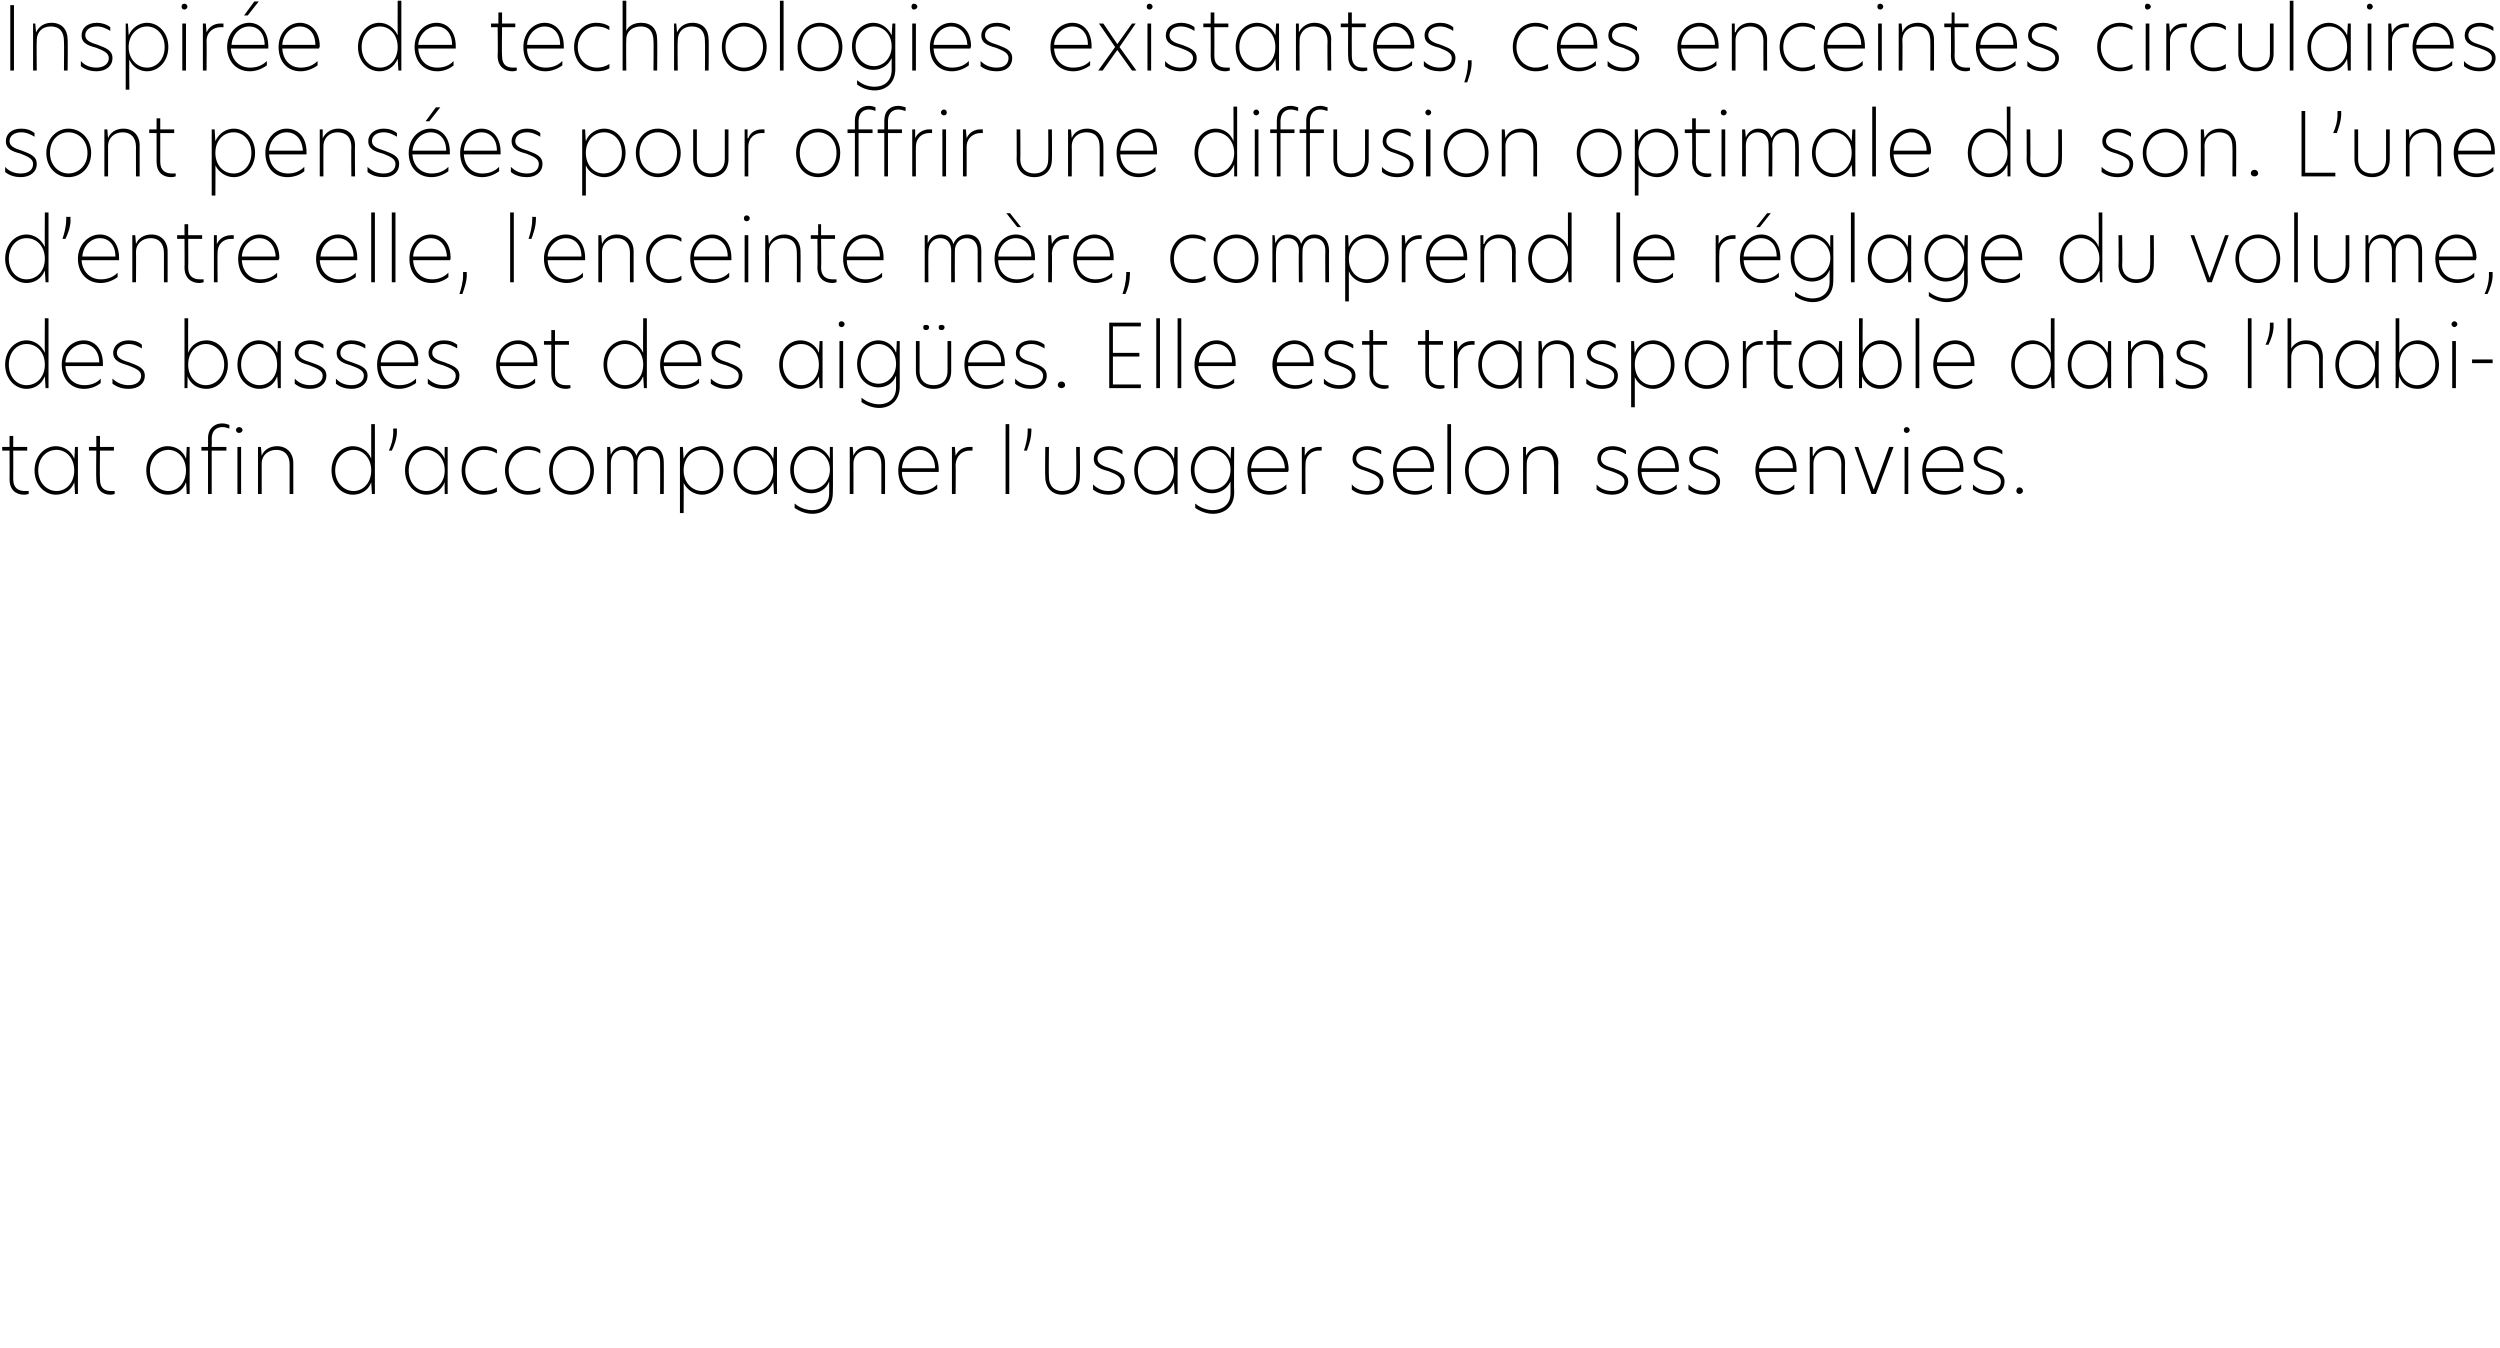 <?xml version="1.0" standalone="no"?>
<!DOCTYPE svg PUBLIC "-//W3C//DTD SVG 1.1//EN" "http://www.w3.org/Graphics/SVG/1.1/DTD/svg11.dtd">
<svg xmlns="http://www.w3.org/2000/svg" version="1.1" width="340.1px" height="183.4px" viewBox="0 0 340.1 183.4">
  <desc>Inspir e de technologies existantes, ces enceintes circulaires sont pens es pour offrir une diffusion optimale du son</desc>
  <defs/>
  <g id="Polygon26504">
    <path d="M 1.8 60.8 L 3.7 60.8 L 3.7 61.3 L 1.8 61.3 C 1.8 61.3 1.82 65.2 1.8 65.2 C 1.8 66.4 2.5 66.8 3.4 66.8 C 3.5 66.8 3.7 66.8 3.9 66.8 C 3.9 66.8 3.9 67.2 3.9 67.2 C 3.8 67.2 3.6 67.3 3.3 67.3 C 2.1 67.3 1.3 66.6 1.3 65.2 C 1.32 65.22 1.3 61.3 1.3 61.3 L 0.3 61.3 L 0.3 60.8 L 1.3 60.8 L 1.3 59.3 L 1.8 59.3 L 1.8 60.8 Z M 4.7 64 C 4.7 62 6.1 60.7 7.6 60.7 C 8.6 60.7 9.7 61.3 10.1 62.4 C 10.13 62.42 10.2 60.8 10.2 60.8 L 10.6 60.8 L 10.6 67.2 L 10.2 67.2 C 10.2 67.2 10.13 65.6 10.1 65.6 C 9.7 66.8 8.6 67.3 7.6 67.3 C 6.1 67.3 4.7 66 4.7 64 Z M 10.1 64 C 10.1 62.3 9 61.2 7.7 61.2 C 6.3 61.2 5.2 62.3 5.2 64 C 5.2 65.7 6.4 66.8 7.7 66.8 C 9 66.8 10.1 65.7 10.1 64 Z M 13.6 60.8 L 15.5 60.8 L 15.5 61.3 L 13.6 61.3 C 13.6 61.3 13.56 65.2 13.6 65.2 C 13.6 66.4 14.2 66.8 15.1 66.8 C 15.3 66.8 15.4 66.8 15.6 66.8 C 15.6 66.8 15.6 67.2 15.6 67.2 C 15.6 67.2 15.3 67.3 15 67.3 C 13.9 67.3 13.1 66.6 13.1 65.2 C 13.06 65.22 13.1 61.3 13.1 61.3 L 12.1 61.3 L 12.1 60.8 L 13.1 60.8 L 13.1 59.3 L 13.6 59.3 L 13.6 60.8 Z M 19.9 64 C 19.9 62 21.3 60.7 22.8 60.7 C 23.9 60.7 24.9 61.3 25.3 62.4 C 25.34 62.42 25.4 60.8 25.4 60.8 L 25.8 60.8 L 25.8 67.2 L 25.4 67.2 C 25.4 67.2 25.34 65.6 25.3 65.6 C 24.9 66.8 23.9 67.3 22.8 67.3 C 21.3 67.3 19.9 66 19.9 64 Z M 25.3 64 C 25.3 62.3 24.2 61.2 22.9 61.2 C 21.6 61.2 20.4 62.3 20.4 64 C 20.4 65.7 21.6 66.8 22.9 66.8 C 24.2 66.8 25.3 65.7 25.3 64 Z M 28.3 61.3 L 27.4 61.3 L 27.4 60.8 L 28.3 60.8 C 28.3 60.8 28.32 59.6 28.3 59.6 C 28.3 58.3 29.2 57.6 30.2 57.6 C 30.6 57.6 30.9 57.7 31.2 57.8 C 31.2 57.8 31.2 58.3 31.2 58.3 C 30.9 58.2 30.6 58.1 30.3 58.1 C 29.4 58.1 28.8 58.6 28.8 59.7 C 28.83 59.69 28.8 60.8 28.8 60.8 L 30.8 60.8 L 30.8 61.3 L 28.8 61.3 L 28.8 67.2 L 28.3 67.2 L 28.3 61.3 Z M 32.1 58.5 C 32.1 58.3 32.3 58.1 32.5 58.1 C 32.8 58.1 33 58.3 33 58.5 C 33 58.7 32.8 58.9 32.5 58.9 C 32.3 58.9 32.1 58.7 32.1 58.5 Z M 32.3 60.8 L 32.8 60.8 L 32.8 67.2 L 32.3 67.2 L 32.3 60.8 Z M 39.9 63 C 39.9 62.96 39.9 67.2 39.9 67.2 L 39.4 67.2 C 39.4 67.2 39.4 63.17 39.4 63.2 C 39.4 61.9 38.7 61.2 37.6 61.2 C 36.5 61.2 35.6 61.9 35.6 63.1 C 35.61 63.11 35.6 67.2 35.6 67.2 L 35.1 67.2 L 35.1 60.8 L 35.5 60.8 L 35.6 62 C 35.6 62 35.58 61.96 35.6 62 C 35.9 61.2 36.7 60.7 37.7 60.7 C 39 60.7 39.9 61.6 39.9 63 Z M 45.1 64 C 45.1 62 46.5 60.7 48 60.7 C 49 60.7 50.1 61.3 50.5 62.4 C 50.5 62.38 50.5 57.7 50.5 57.7 L 51 57.7 L 51 67.2 L 50.6 67.2 L 50.5 65.6 C 50.5 65.6 50.52 65.59 50.5 65.6 C 50.1 66.8 49 67.3 48 67.3 C 46.5 67.3 45.1 66 45.1 64 Z M 50.5 64 C 50.5 62.3 49.4 61.2 48.1 61.2 C 46.8 61.2 45.6 62.3 45.6 64 C 45.6 65.7 46.8 66.8 48.1 66.8 C 49.4 66.8 50.5 65.7 50.5 64 Z M 53.5 58.7 C 53.47 58.73 53.5 58.3 53.5 58.3 L 54 58.3 C 54 58.3 53.97 58.72 54 58.7 C 54 59.7 53.6 60.7 53.3 61.3 C 53.3 61.3 52.9 61.3 52.9 61.3 C 53.2 60.7 53.5 59.7 53.5 58.7 Z M 55.1 64 C 55.1 62 56.5 60.7 58 60.7 C 59 60.7 60 61.3 60.5 62.4 C 60.47 62.42 60.5 60.8 60.5 60.8 L 60.9 60.8 L 60.9 67.2 L 60.5 67.2 C 60.5 67.2 60.47 65.6 60.5 65.6 C 60 66.8 59 67.3 58 67.3 C 56.5 67.3 55.1 66 55.1 64 Z M 60.5 64 C 60.5 62.3 59.3 61.2 58 61.2 C 56.7 61.2 55.6 62.3 55.6 64 C 55.6 65.7 56.7 66.8 58 66.8 C 59.3 66.8 60.5 65.7 60.5 64 Z M 65.8 66.8 C 66.3 66.8 67 66.7 67.6 66.3 C 67.6 66.3 67.6 66.9 67.6 66.9 C 67.1 67.2 66.5 67.3 65.8 67.3 C 64.1 67.3 62.8 65.9 62.8 64 C 62.8 62.1 64.1 60.7 65.8 60.7 C 66.4 60.7 67 60.8 67.6 61.2 C 67.6 61.2 67.6 61.7 67.6 61.7 C 67 61.3 66.4 61.2 65.8 61.2 C 64.5 61.2 63.3 62.3 63.3 64 C 63.3 65.7 64.5 66.8 65.8 66.8 Z M 71.8 66.8 C 72.3 66.8 73 66.7 73.5 66.3 C 73.5 66.3 73.5 66.9 73.5 66.9 C 73 67.2 72.4 67.3 71.8 67.3 C 70.1 67.3 68.7 65.9 68.7 64 C 68.7 62.1 70.1 60.7 71.8 60.7 C 72.4 60.7 73 60.8 73.5 61.2 C 73.5 61.2 73.5 61.7 73.5 61.7 C 73 61.3 72.4 61.2 71.8 61.2 C 70.5 61.2 69.2 62.3 69.2 64 C 69.2 65.7 70.5 66.8 71.8 66.8 Z M 74.7 64 C 74.7 62.1 76.1 60.7 77.7 60.7 C 79.4 60.7 80.8 62.1 80.8 64 C 80.8 66 79.4 67.3 77.7 67.3 C 76.1 67.3 74.7 66 74.7 64 Z M 80.3 64 C 80.3 62.2 79 61.2 77.7 61.2 C 76.4 61.2 75.2 62.2 75.2 64 C 75.2 65.8 76.4 66.8 77.7 66.8 C 79 66.8 80.3 65.8 80.3 64 Z M 90.3 62.9 C 90.32 62.88 90.3 67.2 90.3 67.2 L 89.8 67.2 C 89.8 67.2 89.82 62.93 89.8 62.9 C 89.8 61.9 89.3 61.2 88.3 61.2 C 87.3 61.2 86.7 62 86.7 62.9 C 86.71 62.94 86.7 67.2 86.7 67.2 L 86.2 67.2 C 86.2 67.2 86.21 62.93 86.2 62.9 C 86.2 61.9 85.7 61.2 84.7 61.2 C 83.7 61.2 83.1 62 83.1 63 C 83.1 62.96 83.1 67.2 83.1 67.2 L 82.6 67.2 L 82.6 60.8 L 83 60.8 L 83.1 61.9 C 83.1 61.9 83.06 61.88 83.1 61.9 C 83.3 61.2 84 60.7 84.8 60.7 C 85.7 60.7 86.3 61.2 86.6 62 C 86.8 61.2 87.5 60.7 88.4 60.7 C 89.7 60.7 90.3 61.6 90.3 62.9 Z M 92.5 60.8 L 92.9 60.8 C 92.9 60.8 93 62.44 93 62.4 C 93.5 61.3 94.5 60.7 95.5 60.7 C 97 60.7 98.4 62 98.4 64 C 98.4 66 97 67.3 95.5 67.3 C 94.5 67.3 93.5 66.7 93 65.7 C 93.03 65.65 93 69.8 93 69.8 L 92.5 69.8 L 92.5 60.8 Z M 97.9 64 C 97.9 62.3 96.8 61.2 95.5 61.2 C 94.1 61.2 93 62.3 93 64 C 93 65.7 94.2 66.8 95.5 66.8 C 96.8 66.8 97.9 65.7 97.9 64 Z M 99.8 64 C 99.8 62 101.2 60.7 102.7 60.7 C 103.7 60.7 104.7 61.3 105.2 62.4 C 105.2 62.42 105.3 60.8 105.3 60.8 L 105.7 60.8 L 105.7 67.2 L 105.3 67.2 C 105.3 67.2 105.2 65.6 105.2 65.6 C 104.7 66.8 103.7 67.3 102.7 67.3 C 101.2 67.3 99.8 66 99.8 64 Z M 105.2 64 C 105.2 62.3 104.1 61.2 102.7 61.2 C 101.4 61.2 100.3 62.3 100.3 64 C 100.3 65.7 101.4 66.8 102.8 66.8 C 104.1 66.8 105.2 65.7 105.2 64 Z M 112.9 62.4 C 112.87 62.36 112.9 60.8 112.9 60.8 L 113.3 60.8 C 113.3 60.8 113.34 67 113.3 67 C 113.3 69 112 69.9 110.5 69.9 C 109.7 69.9 108.8 69.6 108.1 69.1 C 108.1 69.1 108.1 68.5 108.1 68.5 C 108.8 69.1 109.7 69.4 110.5 69.4 C 111.7 69.4 112.8 68.7 112.8 67.1 C 112.8 67.1 112.8 65.5 112.8 65.5 C 112.4 66.6 111.4 67.1 110.4 67.1 C 108.9 67.1 107.5 65.9 107.5 63.9 C 107.5 62 108.9 60.7 110.4 60.7 C 111.4 60.7 112.4 61.3 112.9 62.4 Z M 108 63.9 C 108 65.6 109.1 66.6 110.4 66.6 C 111.7 66.6 112.9 65.5 112.9 63.9 C 112.9 62.3 111.7 61.2 110.4 61.2 C 109.1 61.2 108 62.3 108 63.9 Z M 120.4 63 C 120.41 62.96 120.4 67.2 120.4 67.2 L 119.9 67.2 C 119.9 67.2 119.9 63.17 119.9 63.2 C 119.9 61.9 119.2 61.2 118.1 61.2 C 117 61.2 116.1 61.9 116.1 63.1 C 116.12 63.11 116.1 67.2 116.1 67.2 L 115.6 67.2 L 115.6 60.8 L 116 60.8 L 116.1 62 C 116.1 62 116.09 61.96 116.1 62 C 116.4 61.2 117.2 60.7 118.2 60.7 C 119.5 60.7 120.4 61.6 120.4 63 Z M 127.7 64.2 C 127.7 64.2 122.7 64.2 122.7 64.2 C 122.7 65.8 123.8 66.8 125.2 66.8 C 126 66.8 126.8 66.6 127.5 65.9 C 127.5 65.9 127.5 66.5 127.5 66.5 C 126.8 67 126 67.3 125.2 67.3 C 123.4 67.3 122.2 66 122.2 64 C 122.2 62 123.6 60.7 125.1 60.7 C 126.5 60.7 127.7 61.8 127.7 63.9 C 127.7 64 127.7 64.1 127.7 64.2 Z M 127.2 63.7 C 127.2 62 126.2 61.2 125.1 61.2 C 123.9 61.2 122.8 62.2 122.7 63.7 C 122.7 63.7 127.2 63.7 127.2 63.7 Z M 129.5 60.8 L 129.9 60.8 L 130 62 C 130 62 130.01 62.02 130 62 C 130.4 61.1 131.2 60.8 131.9 60.8 C 132 60.8 132.2 60.8 132.3 60.8 C 132.3 60.8 132.3 61.3 132.3 61.3 C 132.2 61.3 132 61.3 131.9 61.3 C 131 61.3 130.1 61.9 130 63.2 C 130.04 63.17 130 67.2 130 67.2 L 129.5 67.2 L 129.5 60.8 Z M 136.8 57.7 L 137.3 57.7 L 137.3 67.2 L 136.8 67.2 L 136.8 57.7 Z M 139.8 58.7 C 139.82 58.73 139.8 58.3 139.8 58.3 L 140.3 58.3 C 140.3 58.3 140.33 58.72 140.3 58.7 C 140.3 59.7 139.9 60.7 139.7 61.3 C 139.7 61.3 139.3 61.3 139.3 61.3 C 139.5 60.7 139.8 59.7 139.8 58.7 Z M 142.2 64.9 C 142.15 64.88 142.2 60.8 142.2 60.8 L 142.7 60.8 C 142.7 60.8 142.65 64.91 142.7 64.9 C 142.7 66.1 143.4 66.8 144.5 66.8 C 145.7 66.8 146.4 66.1 146.4 64.9 C 146.45 64.9 146.4 60.8 146.4 60.8 L 146.9 60.8 C 146.9 60.8 146.95 64.87 146.9 64.9 C 146.9 66.3 146 67.3 144.5 67.3 C 143.1 67.3 142.2 66.3 142.2 64.9 Z M 152.7 61.3 C 152.7 61.3 152.7 61.8 152.7 61.8 C 152.2 61.5 151.6 61.2 150.9 61.2 C 149.9 61.2 149.3 61.7 149.3 62.4 C 149.3 63.1 150 63.4 151 63.7 C 152 64.1 153 64.4 153 65.5 C 153 66.6 152.1 67.3 150.8 67.3 C 150.1 67.3 149.3 67.1 148.7 66.6 C 148.7 66.6 148.7 65.9 148.7 65.9 C 149.3 66.5 150 66.8 150.8 66.8 C 151.9 66.8 152.5 66.3 152.5 65.5 C 152.5 64.8 151.8 64.5 150.8 64.1 C 149.7 63.8 148.8 63.5 148.8 62.4 C 148.8 61.4 149.6 60.7 150.9 60.7 C 151.6 60.7 152.2 60.9 152.7 61.3 Z M 154.3 64 C 154.3 62 155.7 60.7 157.2 60.7 C 158.2 60.7 159.3 61.3 159.7 62.4 C 159.72 62.42 159.8 60.8 159.8 60.8 L 160.2 60.8 L 160.2 67.2 L 159.8 67.2 C 159.8 67.2 159.72 65.6 159.7 65.6 C 159.3 66.8 158.2 67.3 157.2 67.3 C 155.7 67.3 154.3 66 154.3 64 Z M 159.7 64 C 159.7 62.3 158.6 61.2 157.3 61.2 C 155.9 61.2 154.8 62.3 154.8 64 C 154.8 65.7 155.9 66.8 157.3 66.8 C 158.6 66.8 159.7 65.7 159.7 64 Z M 167.4 62.4 C 167.39 62.36 167.5 60.8 167.5 60.8 L 167.9 60.8 C 167.9 60.8 167.85 67 167.9 67 C 167.9 69 166.5 69.9 165 69.9 C 164.2 69.9 163.3 69.6 162.6 69.1 C 162.6 69.1 162.6 68.5 162.6 68.5 C 163.3 69.1 164.2 69.4 165 69.4 C 166.2 69.4 167.4 68.7 167.4 67.1 C 167.4 67.1 167.4 65.5 167.4 65.5 C 166.9 66.6 165.9 67.1 164.9 67.1 C 163.4 67.1 162 65.9 162 63.9 C 162 62 163.4 60.7 164.9 60.7 C 165.9 60.7 166.9 61.3 167.4 62.4 Z M 162.5 63.9 C 162.5 65.6 163.6 66.6 164.9 66.6 C 166.3 66.6 167.4 65.5 167.4 63.9 C 167.4 62.3 166.3 61.2 164.9 61.2 C 163.6 61.2 162.5 62.3 162.5 63.9 Z M 175.2 64.2 C 175.2 64.2 170.2 64.2 170.2 64.2 C 170.3 65.8 171.3 66.8 172.7 66.8 C 173.5 66.8 174.3 66.6 175 65.9 C 175 65.9 175 66.5 175 66.5 C 174.3 67 173.6 67.3 172.7 67.3 C 170.9 67.3 169.7 66 169.7 64 C 169.7 62 171.1 60.7 172.6 60.7 C 174.1 60.7 175.3 61.8 175.3 63.9 C 175.3 64 175.3 64.1 175.2 64.2 Z M 174.8 63.7 C 174.7 62 173.7 61.2 172.6 61.2 C 171.4 61.2 170.3 62.2 170.2 63.7 C 170.2 63.7 174.8 63.7 174.8 63.7 Z M 177.1 60.8 L 177.5 60.8 L 177.5 62 C 177.5 62 177.54 62.02 177.5 62 C 177.9 61.1 178.8 60.8 179.4 60.8 C 179.6 60.8 179.7 60.8 179.8 60.8 C 179.8 60.8 179.8 61.3 179.8 61.3 C 179.7 61.3 179.6 61.3 179.4 61.3 C 178.5 61.3 177.6 61.9 177.6 63.2 C 177.57 63.17 177.6 67.2 177.6 67.2 L 177.1 67.2 L 177.1 60.8 Z M 187.9 61.3 C 187.9 61.3 187.9 61.8 187.9 61.8 C 187.4 61.5 186.7 61.2 186 61.2 C 185.1 61.2 184.5 61.7 184.5 62.4 C 184.5 63.1 185.1 63.4 186.1 63.7 C 187.2 64.1 188.2 64.4 188.2 65.5 C 188.2 66.6 187.3 67.3 186 67.3 C 185.3 67.3 184.5 67.1 183.9 66.6 C 183.9 66.6 183.9 65.9 183.9 65.9 C 184.4 66.5 185.2 66.8 186 66.8 C 187 66.8 187.7 66.3 187.7 65.5 C 187.7 64.8 186.9 64.5 185.9 64.1 C 184.9 63.8 184 63.5 184 62.4 C 184 61.4 184.8 60.7 186 60.7 C 186.7 60.7 187.4 60.9 187.9 61.3 Z M 195 64.2 C 195 64.2 190 64.2 190 64.2 C 190.1 65.8 191.1 66.8 192.5 66.8 C 193.3 66.8 194.1 66.6 194.8 65.9 C 194.8 65.9 194.8 66.5 194.8 66.5 C 194.1 67 193.3 67.3 192.5 67.3 C 190.7 67.3 189.5 66 189.5 64 C 189.5 62 190.9 60.7 192.4 60.7 C 193.8 60.7 195.1 61.8 195.1 63.9 C 195.1 64 195 64.1 195 64.2 Z M 194.6 63.7 C 194.5 62 193.5 61.2 192.4 61.2 C 191.2 61.2 190.1 62.2 190 63.7 C 190 63.7 194.6 63.7 194.6 63.7 Z M 196.9 57.7 L 197.4 57.7 L 197.4 67.2 L 196.9 67.2 L 196.9 57.7 Z M 199.3 64 C 199.3 62.1 200.6 60.7 202.3 60.7 C 204 60.7 205.3 62.1 205.3 64 C 205.3 66 204 67.3 202.3 67.3 C 200.6 67.3 199.3 66 199.3 64 Z M 204.8 64 C 204.8 62.2 203.6 61.2 202.3 61.2 C 201 61.2 199.8 62.2 199.8 64 C 199.8 65.8 201 66.8 202.3 66.8 C 203.6 66.8 204.8 65.8 204.8 64 Z M 212 63 C 211.95 62.96 212 67.2 212 67.2 L 211.4 67.2 C 211.4 67.2 211.45 63.17 211.4 63.2 C 211.4 61.9 210.8 61.2 209.6 61.2 C 208.6 61.2 207.7 61.9 207.7 63.1 C 207.67 63.11 207.7 67.2 207.7 67.2 L 207.2 67.2 L 207.2 60.8 L 207.6 60.8 L 207.6 62 C 207.6 62 207.63 61.96 207.6 62 C 208 61.2 208.7 60.7 209.7 60.7 C 211.1 60.7 212 61.6 212 63 Z M 221.2 61.3 C 221.2 61.3 221.2 61.8 221.2 61.8 C 220.7 61.5 220.1 61.2 219.3 61.2 C 218.4 61.2 217.8 61.7 217.8 62.4 C 217.8 63.1 218.4 63.4 219.5 63.7 C 220.5 64.1 221.5 64.4 221.5 65.5 C 221.5 66.6 220.6 67.3 219.3 67.3 C 218.6 67.3 217.8 67.1 217.2 66.6 C 217.2 66.6 217.2 65.9 217.2 65.9 C 217.7 66.5 218.5 66.8 219.3 66.8 C 220.3 66.8 221 66.3 221 65.5 C 221 64.8 220.3 64.5 219.2 64.1 C 218.2 63.8 217.3 63.5 217.3 62.4 C 217.3 61.4 218.1 60.7 219.4 60.7 C 220 60.7 220.7 60.9 221.2 61.3 Z M 228.3 64.2 C 228.3 64.2 223.3 64.2 223.3 64.2 C 223.4 65.8 224.4 66.8 225.8 66.8 C 226.6 66.8 227.4 66.6 228.1 65.9 C 228.1 65.9 228.1 66.5 228.1 66.5 C 227.4 67 226.7 67.3 225.8 67.3 C 224 67.3 222.8 66 222.8 64 C 222.8 62 224.2 60.7 225.7 60.7 C 227.2 60.7 228.4 61.8 228.4 63.9 C 228.4 64 228.4 64.1 228.3 64.2 Z M 227.9 63.7 C 227.8 62 226.8 61.2 225.7 61.2 C 224.5 61.2 223.4 62.2 223.3 63.7 C 223.3 63.7 227.9 63.7 227.9 63.7 Z M 233.7 61.3 C 233.7 61.3 233.7 61.8 233.7 61.8 C 233.2 61.5 232.6 61.2 231.9 61.2 C 230.9 61.2 230.3 61.7 230.3 62.4 C 230.3 63.1 231 63.4 232 63.7 C 233 64.1 234 64.4 234 65.5 C 234 66.6 233.2 67.3 231.9 67.3 C 231.1 67.3 230.3 67.1 229.7 66.6 C 229.7 66.6 229.7 65.9 229.7 65.9 C 230.3 66.5 231 66.8 231.9 66.8 C 232.9 66.8 233.5 66.3 233.5 65.5 C 233.5 64.8 232.8 64.5 231.8 64.1 C 230.7 63.8 229.8 63.5 229.8 62.4 C 229.8 61.4 230.7 60.7 231.9 60.7 C 232.6 60.7 233.2 60.9 233.7 61.3 Z M 244.4 64.2 C 244.4 64.2 239.3 64.2 239.3 64.2 C 239.4 65.8 240.4 66.8 241.9 66.8 C 242.6 66.8 243.5 66.6 244.1 65.9 C 244.1 65.9 244.1 66.5 244.1 66.5 C 243.5 67 242.7 67.3 241.8 67.3 C 240.1 67.3 238.8 66 238.8 64 C 238.8 62 240.2 60.7 241.8 60.7 C 243.2 60.7 244.4 61.8 244.4 63.9 C 244.4 64 244.4 64.1 244.4 64.2 Z M 243.9 63.7 C 243.9 62 242.8 61.2 241.8 61.2 C 240.5 61.2 239.4 62.2 239.3 63.7 C 239.3 63.7 243.9 63.7 243.9 63.7 Z M 251 63 C 250.97 62.96 251 67.2 251 67.2 L 250.5 67.2 C 250.5 67.2 250.47 63.17 250.5 63.2 C 250.5 61.9 249.8 61.2 248.7 61.2 C 247.6 61.2 246.7 61.9 246.7 63.1 C 246.69 63.11 246.7 67.2 246.7 67.2 L 246.2 67.2 L 246.2 60.8 L 246.6 60.8 L 246.6 62 C 246.6 62 246.66 61.96 246.7 62 C 247 61.2 247.8 60.7 248.7 60.7 C 250.1 60.7 251 61.6 251 63 Z M 252.3 60.8 L 252.8 60.8 L 254.9 66.6 L 254.9 66.6 L 257 60.8 L 257.6 60.8 L 255.2 67.2 L 254.6 67.2 L 252.3 60.8 Z M 259 58.5 C 259 58.3 259.1 58.1 259.4 58.1 C 259.6 58.1 259.8 58.3 259.8 58.5 C 259.8 58.7 259.6 58.9 259.4 58.9 C 259.1 58.9 259 58.7 259 58.5 Z M 259.1 60.8 L 259.6 60.8 L 259.6 67.2 L 259.1 67.2 L 259.1 60.8 Z M 267.1 64.2 C 267.1 64.2 262 64.2 262 64.2 C 262.1 65.8 263.1 66.8 264.6 66.8 C 265.3 66.8 266.1 66.6 266.8 65.9 C 266.8 65.9 266.8 66.5 266.8 66.5 C 266.2 67 265.4 67.3 264.5 67.3 C 262.7 67.3 261.5 66 261.5 64 C 261.5 62 262.9 60.7 264.5 60.7 C 265.9 60.7 267.1 61.8 267.1 63.9 C 267.1 64 267.1 64.1 267.1 64.2 Z M 266.6 63.7 C 266.6 62 265.5 61.2 264.5 61.2 C 263.2 61.2 262.1 62.2 262 63.7 C 262 63.7 266.6 63.7 266.6 63.7 Z M 272.4 61.3 C 272.4 61.3 272.4 61.8 272.4 61.8 C 271.9 61.5 271.3 61.2 270.6 61.2 C 269.7 61.2 269 61.7 269 62.4 C 269 63.1 269.7 63.4 270.7 63.7 C 271.7 64.1 272.7 64.4 272.7 65.5 C 272.7 66.6 271.9 67.3 270.6 67.3 C 269.8 67.3 269.1 67.1 268.4 66.6 C 268.4 66.6 268.4 65.9 268.4 65.9 C 269 66.5 269.7 66.8 270.6 66.8 C 271.6 66.8 272.2 66.3 272.2 65.5 C 272.2 64.8 271.5 64.5 270.5 64.1 C 269.4 63.8 268.5 63.5 268.5 62.4 C 268.5 61.4 269.4 60.7 270.6 60.7 C 271.3 60.7 271.9 60.9 272.4 61.3 Z M 274.3 66.8 C 274.3 66.5 274.5 66.3 274.7 66.3 C 275 66.3 275.2 66.5 275.2 66.8 C 275.2 67 275 67.2 274.7 67.2 C 274.5 67.2 274.3 67 274.3 66.8 Z " stroke="none" fill="#000"/>
  </g>
  <g id="Polygon26503">
    <path d="M 0.7 49.6 C 0.7 47.6 2.1 46.3 3.6 46.3 C 4.6 46.3 5.6 46.9 6.1 48 C 6.07 47.98 6.1 43.3 6.1 43.3 L 6.6 43.3 L 6.6 52.8 L 6.2 52.8 L 6.1 51.2 C 6.1 51.2 6.1 51.19 6.1 51.2 C 5.6 52.4 4.6 52.9 3.6 52.9 C 2.1 52.9 0.7 51.6 0.7 49.6 Z M 6.1 49.6 C 6.1 47.9 5 46.8 3.6 46.8 C 2.3 46.8 1.2 47.9 1.2 49.6 C 1.2 51.3 2.3 52.4 3.6 52.4 C 5 52.4 6.1 51.3 6.1 49.6 Z M 14 49.8 C 14 49.8 8.9 49.8 8.9 49.8 C 9 51.4 10 52.4 11.5 52.4 C 12.2 52.4 13.1 52.2 13.7 51.5 C 13.7 51.5 13.7 52.1 13.7 52.1 C 13.1 52.6 12.3 52.9 11.4 52.9 C 9.7 52.9 8.4 51.6 8.4 49.6 C 8.4 47.6 9.8 46.3 11.4 46.3 C 12.8 46.3 14 47.4 14 49.5 C 14 49.6 14 49.7 14 49.8 Z M 13.5 49.3 C 13.5 47.6 12.4 46.8 11.4 46.8 C 10.2 46.8 9 47.8 8.9 49.3 C 8.9 49.3 13.5 49.3 13.5 49.3 Z M 19.3 46.9 C 19.3 46.9 19.3 47.4 19.3 47.4 C 18.8 47.1 18.2 46.8 17.5 46.8 C 16.6 46.8 15.9 47.3 15.9 48 C 15.9 48.7 16.6 49 17.6 49.3 C 18.6 49.7 19.7 50 19.7 51.1 C 19.7 52.2 18.8 52.9 17.5 52.9 C 16.7 52.9 16 52.7 15.3 52.2 C 15.3 52.2 15.3 51.5 15.3 51.5 C 15.9 52.1 16.7 52.4 17.5 52.4 C 18.5 52.4 19.2 51.9 19.2 51.1 C 19.2 50.4 18.4 50.1 17.4 49.7 C 16.4 49.4 15.4 49.1 15.4 48 C 15.4 47 16.3 46.3 17.5 46.3 C 18.2 46.3 18.9 46.5 19.3 46.9 Z M 25.6 48 C 26 46.9 27 46.3 28.1 46.3 C 29.6 46.3 31 47.6 31 49.6 C 31 51.6 29.6 52.9 28.1 52.9 C 27 52.9 26 52.4 25.5 51.2 C 25.54 51.19 25.5 52.8 25.5 52.8 L 25.1 52.8 L 25.1 43.3 L 25.6 43.3 C 25.6 43.3 25.58 47.99 25.6 48 Z M 25.6 49.6 C 25.6 51.3 26.7 52.4 28 52.4 C 29.3 52.4 30.5 51.3 30.5 49.6 C 30.5 47.9 29.3 46.8 28 46.8 C 26.7 46.8 25.6 47.9 25.6 49.6 Z M 32.3 49.6 C 32.3 47.6 33.7 46.3 35.2 46.3 C 36.3 46.3 37.3 46.9 37.7 48 C 37.75 48.02 37.8 46.4 37.8 46.4 L 38.2 46.4 L 38.2 52.8 L 37.8 52.8 C 37.8 52.8 37.75 51.2 37.7 51.2 C 37.3 52.4 36.3 52.9 35.3 52.9 C 33.7 52.9 32.3 51.6 32.3 49.6 Z M 37.7 49.6 C 37.7 47.9 36.6 46.8 35.3 46.8 C 34 46.8 32.8 47.9 32.8 49.6 C 32.8 51.3 34 52.4 35.3 52.4 C 36.6 52.4 37.7 51.3 37.7 49.6 Z M 44 46.9 C 44 46.9 44 47.4 44 47.4 C 43.5 47.1 42.9 46.8 42.2 46.8 C 41.3 46.8 40.6 47.3 40.6 48 C 40.6 48.7 41.3 49 42.3 49.3 C 43.4 49.7 44.4 50 44.4 51.1 C 44.4 52.2 43.5 52.9 42.2 52.9 C 41.4 52.9 40.7 52.7 40.1 52.2 C 40.1 52.2 40.1 51.5 40.1 51.5 C 40.6 52.1 41.4 52.4 42.2 52.4 C 43.2 52.4 43.9 51.9 43.9 51.1 C 43.9 50.4 43.1 50.1 42.1 49.7 C 41.1 49.4 40.1 49.1 40.1 48 C 40.1 47 41 46.3 42.2 46.3 C 42.9 46.3 43.6 46.5 44 46.9 Z M 49.7 46.9 C 49.7 46.9 49.7 47.4 49.7 47.4 C 49.2 47.1 48.5 46.8 47.8 46.8 C 46.9 46.8 46.3 47.3 46.3 48 C 46.3 48.7 46.9 49 47.9 49.3 C 49 49.7 50 50 50 51.1 C 50 52.2 49.1 52.9 47.8 52.9 C 47.1 52.9 46.3 52.7 45.7 52.2 C 45.7 52.2 45.7 51.5 45.7 51.5 C 46.2 52.1 47 52.4 47.8 52.4 C 48.8 52.4 49.5 51.9 49.5 51.1 C 49.5 50.4 48.8 50.1 47.7 49.7 C 46.7 49.4 45.8 49.1 45.8 48 C 45.8 47 46.6 46.3 47.8 46.3 C 48.5 46.3 49.2 46.5 49.7 46.9 Z M 56.8 49.8 C 56.8 49.8 51.8 49.8 51.8 49.8 C 51.9 51.4 52.9 52.4 54.3 52.4 C 55.1 52.4 55.9 52.2 56.6 51.5 C 56.6 51.5 56.6 52.1 56.6 52.1 C 55.9 52.6 55.1 52.9 54.3 52.9 C 52.5 52.9 51.3 51.6 51.3 49.6 C 51.3 47.6 52.7 46.3 54.2 46.3 C 55.7 46.3 56.9 47.4 56.9 49.5 C 56.9 49.6 56.8 49.7 56.8 49.8 Z M 56.4 49.3 C 56.3 47.6 55.3 46.8 54.2 46.8 C 53 46.8 51.9 47.8 51.8 49.3 C 51.8 49.3 56.4 49.3 56.4 49.3 Z M 62.2 46.9 C 62.2 46.9 62.2 47.4 62.2 47.4 C 61.7 47.1 61.1 46.8 60.4 46.8 C 59.4 46.8 58.8 47.3 58.8 48 C 58.8 48.7 59.5 49 60.5 49.3 C 61.5 49.7 62.5 50 62.5 51.1 C 62.5 52.2 61.7 52.9 60.4 52.9 C 59.6 52.9 58.8 52.7 58.2 52.2 C 58.2 52.2 58.2 51.5 58.2 51.5 C 58.8 52.1 59.5 52.4 60.4 52.4 C 61.4 52.4 62 51.9 62 51.1 C 62 50.4 61.3 50.1 60.3 49.7 C 59.2 49.4 58.3 49.1 58.3 48 C 58.3 47 59.2 46.3 60.4 46.3 C 61.1 46.3 61.7 46.5 62.2 46.9 Z M 73.1 49.8 C 73.1 49.8 68 49.8 68 49.8 C 68.1 51.4 69.1 52.4 70.6 52.4 C 71.3 52.4 72.1 52.2 72.8 51.5 C 72.8 51.5 72.8 52.1 72.8 52.1 C 72.2 52.6 71.4 52.9 70.5 52.9 C 68.7 52.9 67.5 51.6 67.5 49.6 C 67.5 47.6 68.9 46.3 70.5 46.3 C 71.9 46.3 73.1 47.4 73.1 49.5 C 73.1 49.6 73.1 49.7 73.1 49.8 Z M 72.6 49.3 C 72.6 47.6 71.5 46.8 70.5 46.8 C 69.2 46.8 68.1 47.8 68 49.3 C 68 49.3 72.6 49.3 72.6 49.3 Z M 75.5 46.4 L 77.4 46.4 L 77.4 46.9 L 75.5 46.9 C 75.5 46.9 75.5 50.8 75.5 50.8 C 75.5 52 76.1 52.4 77 52.4 C 77.2 52.4 77.4 52.4 77.6 52.4 C 77.6 52.4 77.6 52.8 77.6 52.8 C 77.5 52.8 77.3 52.9 77 52.9 C 75.8 52.9 75 52.2 75 50.8 C 75 50.82 75 46.9 75 46.9 L 74 46.9 L 74 46.4 L 75 46.4 L 75 44.9 L 75.5 44.9 L 75.5 46.4 Z M 82.1 49.6 C 82.1 47.6 83.5 46.3 85 46.3 C 86 46.3 87 46.9 87.5 48 C 87.46 47.98 87.5 43.3 87.5 43.3 L 88 43.3 L 88 52.8 L 87.6 52.8 L 87.5 51.2 C 87.5 51.2 87.49 51.19 87.5 51.2 C 87 52.4 86 52.9 85 52.9 C 83.5 52.9 82.1 51.6 82.1 49.6 Z M 87.5 49.6 C 87.5 47.9 86.4 46.8 85 46.8 C 83.7 46.8 82.6 47.9 82.6 49.6 C 82.6 51.3 83.7 52.4 85 52.4 C 86.4 52.4 87.5 51.3 87.5 49.6 Z M 95.4 49.8 C 95.4 49.8 90.3 49.8 90.3 49.8 C 90.4 51.4 91.4 52.4 92.9 52.4 C 93.6 52.4 94.4 52.2 95.1 51.5 C 95.1 51.5 95.1 52.1 95.1 52.1 C 94.5 52.6 93.7 52.9 92.8 52.9 C 91.1 52.9 89.8 51.6 89.8 49.6 C 89.8 47.6 91.2 46.3 92.8 46.3 C 94.2 46.3 95.4 47.4 95.4 49.5 C 95.4 49.6 95.4 49.7 95.4 49.8 Z M 94.9 49.3 C 94.9 47.6 93.8 46.8 92.8 46.8 C 91.5 46.8 90.4 47.8 90.3 49.3 C 90.3 49.3 94.9 49.3 94.9 49.3 Z M 100.7 46.9 C 100.7 46.9 100.7 47.4 100.7 47.4 C 100.2 47.1 99.6 46.8 98.9 46.8 C 98 46.8 97.3 47.3 97.3 48 C 97.3 48.7 98 49 99 49.3 C 100 49.7 101 50 101 51.1 C 101 52.2 100.2 52.9 98.9 52.9 C 98.1 52.9 97.4 52.7 96.7 52.2 C 96.7 52.2 96.7 51.5 96.7 51.5 C 97.3 52.1 98 52.4 98.9 52.4 C 99.9 52.4 100.5 51.9 100.5 51.1 C 100.5 50.4 99.8 50.1 98.8 49.7 C 97.7 49.4 96.8 49.1 96.8 48 C 96.8 47 97.7 46.3 98.9 46.3 C 99.6 46.3 100.2 46.5 100.7 46.9 Z M 106 49.6 C 106 47.6 107.4 46.3 108.9 46.3 C 109.9 46.3 111 46.9 111.4 48 C 111.42 48.02 111.5 46.4 111.5 46.4 L 111.9 46.4 L 111.9 52.8 L 111.5 52.8 C 111.5 52.8 111.42 51.2 111.4 51.2 C 111 52.4 109.9 52.9 108.9 52.9 C 107.4 52.9 106 51.6 106 49.6 Z M 111.4 49.6 C 111.4 47.9 110.3 46.8 109 46.8 C 107.6 46.8 106.5 47.9 106.5 49.6 C 106.5 51.3 107.7 52.4 109 52.4 C 110.3 52.4 111.4 51.3 111.4 49.6 Z M 114.1 44.1 C 114.1 43.9 114.2 43.7 114.5 43.7 C 114.7 43.7 114.9 43.9 114.9 44.1 C 114.9 44.3 114.7 44.5 114.5 44.5 C 114.2 44.5 114.1 44.3 114.1 44.1 Z M 114.2 46.4 L 114.7 46.4 L 114.7 52.8 L 114.2 52.8 L 114.2 46.4 Z M 121.9 48 C 121.95 47.96 122 46.4 122 46.4 L 122.4 46.4 C 122.4 46.4 122.41 52.6 122.4 52.6 C 122.4 54.6 121 55.5 119.6 55.5 C 118.8 55.5 117.9 55.2 117.2 54.7 C 117.2 54.7 117.2 54.1 117.2 54.1 C 117.9 54.7 118.8 55 119.6 55 C 120.8 55 121.9 54.3 121.9 52.7 C 121.9 52.7 121.9 51.1 121.9 51.1 C 121.5 52.2 120.5 52.7 119.5 52.7 C 118 52.7 116.6 51.5 116.6 49.5 C 116.6 47.6 118 46.3 119.5 46.3 C 120.5 46.3 121.5 46.9 121.9 48 Z M 117.1 49.5 C 117.1 51.2 118.2 52.2 119.5 52.2 C 120.8 52.2 121.9 51.1 121.9 49.5 C 121.9 47.9 120.8 46.8 119.5 46.8 C 118.2 46.8 117.1 47.9 117.1 49.5 Z M 125.6 44.5 C 125.6 44.3 125.7 44.2 126 44.2 C 126.2 44.2 126.4 44.3 126.4 44.5 C 126.4 44.8 126.2 44.9 126 44.9 C 125.7 44.9 125.6 44.8 125.6 44.5 Z M 127.7 44.5 C 127.7 44.3 127.8 44.2 128.1 44.2 C 128.3 44.2 128.5 44.3 128.5 44.5 C 128.5 44.8 128.3 44.9 128.1 44.9 C 127.8 44.9 127.7 44.8 127.7 44.5 Z M 124.6 50.5 C 124.61 50.48 124.6 46.4 124.6 46.4 L 125.1 46.4 C 125.1 46.4 125.11 50.51 125.1 50.5 C 125.1 51.7 125.8 52.4 127 52.4 C 128.2 52.4 128.9 51.7 128.9 50.5 C 128.91 50.5 128.9 46.4 128.9 46.4 L 129.4 46.4 C 129.4 46.4 129.41 50.47 129.4 50.5 C 129.4 51.9 128.5 52.9 127 52.9 C 125.5 52.9 124.6 51.9 124.6 50.5 Z M 136.7 49.8 C 136.7 49.8 131.7 49.8 131.7 49.8 C 131.7 51.4 132.8 52.4 134.2 52.4 C 135 52.4 135.8 52.2 136.5 51.5 C 136.5 51.5 136.5 52.1 136.5 52.1 C 135.8 52.6 135 52.9 134.2 52.9 C 132.4 52.9 131.2 51.6 131.2 49.6 C 131.2 47.6 132.6 46.3 134.1 46.3 C 135.5 46.3 136.7 47.4 136.7 49.5 C 136.7 49.6 136.7 49.7 136.7 49.8 Z M 136.2 49.3 C 136.2 47.6 135.2 46.8 134.1 46.8 C 132.9 46.8 131.8 47.8 131.7 49.3 C 131.7 49.3 136.2 49.3 136.2 49.3 Z M 142.1 46.9 C 142.1 46.9 142.1 47.4 142.1 47.4 C 141.6 47.1 141 46.8 140.3 46.8 C 139.3 46.8 138.7 47.3 138.7 48 C 138.7 48.7 139.4 49 140.4 49.3 C 141.4 49.7 142.4 50 142.4 51.1 C 142.4 52.2 141.5 52.9 140.2 52.9 C 139.5 52.9 138.7 52.7 138.1 52.2 C 138.1 52.2 138.1 51.5 138.1 51.5 C 138.6 52.1 139.4 52.4 140.2 52.4 C 141.3 52.4 141.9 51.9 141.9 51.1 C 141.9 50.4 141.2 50.1 140.2 49.7 C 139.1 49.4 138.2 49.1 138.2 48 C 138.2 47 139 46.3 140.3 46.3 C 141 46.3 141.6 46.5 142.1 46.9 Z M 143.9 52.4 C 143.9 52.1 144.1 51.9 144.4 51.9 C 144.7 51.9 144.9 52.1 144.9 52.4 C 144.9 52.6 144.7 52.8 144.4 52.8 C 144.1 52.8 143.9 52.6 143.9 52.4 Z M 150.9 43.9 L 155.2 43.9 L 155.2 44.4 L 151.4 44.4 L 151.4 48 L 155 48 L 155 48.5 L 151.4 48.5 L 151.4 52.3 L 155.2 52.3 L 155.2 52.8 L 150.9 52.8 L 150.9 43.9 Z M 157.3 43.3 L 157.8 43.3 L 157.8 52.8 L 157.3 52.8 L 157.3 43.3 Z M 160.2 43.3 L 160.7 43.3 L 160.7 52.8 L 160.2 52.8 L 160.2 43.3 Z M 168.1 49.8 C 168.1 49.8 163 49.8 163 49.8 C 163.1 51.4 164.2 52.4 165.6 52.4 C 166.4 52.4 167.2 52.2 167.9 51.5 C 167.9 51.5 167.9 52.1 167.9 52.1 C 167.2 52.6 166.4 52.9 165.6 52.9 C 163.8 52.9 162.5 51.6 162.5 49.6 C 162.5 47.6 164 46.3 165.5 46.3 C 166.9 46.3 168.1 47.4 168.1 49.5 C 168.1 49.6 168.1 49.7 168.1 49.8 Z M 167.6 49.3 C 167.6 47.6 166.6 46.8 165.5 46.8 C 164.3 46.8 163.2 47.8 163.1 49.3 C 163.1 49.3 167.6 49.3 167.6 49.3 Z M 178.7 49.8 C 178.7 49.8 173.7 49.8 173.7 49.8 C 173.7 51.4 174.8 52.4 176.2 52.4 C 177 52.4 177.8 52.2 178.5 51.5 C 178.5 51.5 178.5 52.1 178.5 52.1 C 177.8 52.6 177 52.9 176.2 52.9 C 174.4 52.9 173.1 51.6 173.1 49.6 C 173.1 47.6 174.6 46.3 176.1 46.3 C 177.5 46.3 178.7 47.4 178.7 49.5 C 178.7 49.6 178.7 49.7 178.7 49.8 Z M 178.2 49.3 C 178.2 47.6 177.2 46.8 176.1 46.8 C 174.9 46.8 173.8 47.8 173.7 49.3 C 173.7 49.3 178.2 49.3 178.2 49.3 Z M 184.1 46.9 C 184.1 46.9 184.1 47.4 184.1 47.4 C 183.6 47.1 183 46.8 182.3 46.8 C 181.3 46.8 180.7 47.3 180.7 48 C 180.7 48.7 181.4 49 182.4 49.3 C 183.4 49.7 184.4 50 184.4 51.1 C 184.4 52.2 183.5 52.9 182.2 52.9 C 181.5 52.9 180.7 52.7 180.1 52.2 C 180.1 52.2 180.1 51.5 180.1 51.5 C 180.6 52.1 181.4 52.4 182.2 52.4 C 183.2 52.4 183.9 51.9 183.9 51.1 C 183.9 50.4 183.2 50.1 182.1 49.7 C 181.1 49.4 180.2 49.1 180.2 48 C 180.2 47 181 46.3 182.3 46.3 C 182.9 46.3 183.6 46.5 184.1 46.9 Z M 186.8 46.4 L 188.7 46.4 L 188.7 46.9 L 186.8 46.9 C 186.8 46.9 186.83 50.8 186.8 50.8 C 186.8 52 187.5 52.4 188.4 52.4 C 188.5 52.4 188.7 52.4 188.9 52.4 C 188.9 52.4 188.9 52.8 188.9 52.8 C 188.8 52.8 188.6 52.9 188.3 52.9 C 187.2 52.9 186.3 52.2 186.3 50.8 C 186.33 50.82 186.3 46.9 186.3 46.9 L 185.3 46.9 L 185.3 46.4 L 186.3 46.4 L 186.3 44.9 L 186.8 44.9 L 186.8 46.4 Z M 194.4 46.4 L 196.3 46.4 L 196.3 46.9 L 194.4 46.9 C 194.4 46.9 194.41 50.8 194.4 50.8 C 194.4 52 195 52.4 195.9 52.4 C 196.1 52.4 196.3 52.4 196.5 52.4 C 196.5 52.4 196.5 52.8 196.5 52.8 C 196.4 52.8 196.2 52.9 195.9 52.9 C 194.7 52.9 193.9 52.2 193.9 50.8 C 193.9 50.82 193.9 46.9 193.9 46.9 L 192.9 46.9 L 192.9 46.4 L 193.9 46.4 L 193.9 44.9 L 194.4 44.9 L 194.4 46.4 Z M 197.8 46.4 L 198.2 46.4 L 198.3 47.6 C 198.3 47.6 198.31 47.62 198.3 47.6 C 198.7 46.7 199.5 46.4 200.2 46.4 C 200.3 46.4 200.5 46.4 200.6 46.4 C 200.6 46.4 200.6 46.9 200.6 46.9 C 200.5 46.9 200.3 46.9 200.2 46.9 C 199.3 46.9 198.4 47.5 198.3 48.8 C 198.34 48.77 198.3 52.8 198.3 52.8 L 197.8 52.8 L 197.8 46.4 Z M 201.1 49.6 C 201.1 47.6 202.5 46.3 204 46.3 C 205.1 46.3 206.1 46.9 206.6 48 C 206.55 48.02 206.6 46.4 206.6 46.4 L 207 46.4 L 207 52.8 L 206.6 52.8 C 206.6 52.8 206.55 51.2 206.6 51.2 C 206.1 52.4 205.1 52.9 204.1 52.9 C 202.5 52.9 201.1 51.6 201.1 49.6 Z M 206.5 49.6 C 206.5 47.9 205.4 46.8 204.1 46.8 C 202.8 46.8 201.6 47.9 201.6 49.6 C 201.6 51.3 202.8 52.4 204.1 52.4 C 205.4 52.4 206.5 51.3 206.5 49.6 Z M 214.1 48.6 C 214.09 48.56 214.1 52.8 214.1 52.8 L 213.6 52.8 C 213.6 52.8 213.58 48.77 213.6 48.8 C 213.6 47.5 212.9 46.8 211.8 46.8 C 210.7 46.8 209.8 47.5 209.8 48.7 C 209.8 48.71 209.8 52.8 209.8 52.8 L 209.3 52.8 L 209.3 46.4 L 209.7 46.4 L 209.8 47.6 C 209.8 47.6 209.77 47.56 209.8 47.6 C 210.1 46.8 210.9 46.3 211.8 46.3 C 213.2 46.3 214.1 47.2 214.1 48.6 Z M 219.8 46.9 C 219.8 46.9 219.8 47.4 219.8 47.4 C 219.3 47.1 218.7 46.8 218 46.8 C 217.1 46.8 216.4 47.3 216.4 48 C 216.4 48.7 217.1 49 218.1 49.3 C 219.1 49.7 220.1 50 220.1 51.1 C 220.1 52.2 219.3 52.9 218 52.9 C 217.2 52.9 216.5 52.7 215.8 52.2 C 215.8 52.2 215.8 51.5 215.8 51.5 C 216.4 52.1 217.1 52.4 218 52.4 C 219 52.4 219.6 51.9 219.6 51.1 C 219.6 50.4 218.9 50.1 217.9 49.7 C 216.8 49.4 215.9 49.1 215.9 48 C 215.9 47 216.8 46.3 218 46.3 C 218.7 46.3 219.3 46.5 219.8 46.9 Z M 221.9 46.4 L 222.3 46.4 C 222.3 46.4 222.37 48.04 222.4 48 C 222.8 46.9 223.9 46.3 224.9 46.3 C 226.4 46.3 227.8 47.6 227.8 49.6 C 227.8 51.6 226.4 52.9 224.9 52.9 C 223.9 52.9 222.8 52.3 222.4 51.3 C 222.4 51.25 222.4 55.4 222.4 55.4 L 221.9 55.4 L 221.9 46.4 Z M 227.3 49.6 C 227.3 47.9 226.2 46.8 224.8 46.8 C 223.5 46.8 222.4 47.9 222.4 49.6 C 222.4 51.3 223.5 52.4 224.8 52.4 C 226.1 52.4 227.3 51.3 227.3 49.6 Z M 229.2 49.6 C 229.2 47.7 230.5 46.3 232.2 46.3 C 233.9 46.3 235.2 47.7 235.2 49.6 C 235.2 51.6 233.9 52.9 232.2 52.9 C 230.5 52.9 229.2 51.6 229.2 49.6 Z M 234.7 49.6 C 234.7 47.8 233.5 46.8 232.2 46.8 C 230.9 46.8 229.7 47.8 229.7 49.6 C 229.7 51.4 230.9 52.4 232.2 52.4 C 233.5 52.4 234.7 51.4 234.7 49.6 Z M 237.1 46.4 L 237.5 46.4 L 237.5 47.6 C 237.5 47.6 237.53 47.62 237.5 47.6 C 237.9 46.7 238.8 46.4 239.4 46.4 C 239.6 46.4 239.7 46.4 239.8 46.4 C 239.8 46.4 239.8 46.9 239.8 46.9 C 239.7 46.9 239.6 46.9 239.4 46.9 C 238.5 46.9 237.6 47.5 237.6 48.8 C 237.57 48.77 237.6 52.8 237.6 52.8 L 237.1 52.8 L 237.1 46.4 Z M 241.8 46.4 L 243.7 46.4 L 243.7 46.9 L 241.8 46.9 C 241.8 46.9 241.82 50.8 241.8 50.8 C 241.8 52 242.5 52.4 243.4 52.4 C 243.5 52.4 243.7 52.4 243.9 52.4 C 243.9 52.4 243.9 52.8 243.9 52.8 C 243.8 52.8 243.6 52.9 243.3 52.9 C 242.1 52.9 241.3 52.2 241.3 50.8 C 241.32 50.82 241.3 46.9 241.3 46.9 L 240.3 46.9 L 240.3 46.4 L 241.3 46.4 L 241.3 44.9 L 241.8 44.9 L 241.8 46.4 Z M 244.7 49.6 C 244.7 47.6 246.1 46.3 247.6 46.3 C 248.6 46.3 249.7 46.9 250.1 48 C 250.12 48.02 250.2 46.4 250.2 46.4 L 250.6 46.4 L 250.6 52.8 L 250.2 52.8 C 250.2 52.8 250.12 51.2 250.1 51.2 C 249.7 52.4 248.6 52.9 247.6 52.9 C 246.1 52.9 244.7 51.6 244.7 49.6 Z M 250.1 49.6 C 250.1 47.9 249 46.8 247.7 46.8 C 246.3 46.8 245.2 47.9 245.2 49.6 C 245.2 51.3 246.4 52.4 247.7 52.4 C 249 52.4 250.1 51.3 250.1 49.6 Z M 253.4 48 C 253.8 46.9 254.8 46.3 255.8 46.3 C 257.4 46.3 258.7 47.6 258.7 49.6 C 258.7 51.6 257.3 52.9 255.8 52.9 C 254.8 52.9 253.8 52.4 253.3 51.2 C 253.34 51.19 253.3 52.8 253.3 52.8 L 252.9 52.8 L 252.9 43.3 L 253.4 43.3 C 253.4 43.3 253.37 47.99 253.4 48 Z M 253.4 49.6 C 253.4 51.3 254.5 52.4 255.8 52.4 C 257.1 52.4 258.2 51.3 258.2 49.6 C 258.2 47.9 257.1 46.8 255.8 46.8 C 254.5 46.8 253.4 47.9 253.4 49.6 Z M 260.6 43.3 L 261.1 43.3 L 261.1 52.8 L 260.6 52.8 L 260.6 43.3 Z M 268.6 49.8 C 268.6 49.8 263.5 49.8 263.5 49.8 C 263.6 51.4 264.6 52.4 266.1 52.4 C 266.8 52.4 267.6 52.2 268.3 51.5 C 268.3 51.5 268.3 52.1 268.3 52.1 C 267.7 52.6 266.9 52.9 266 52.9 C 264.2 52.9 263 51.6 263 49.6 C 263 47.6 264.4 46.3 266 46.3 C 267.4 46.3 268.6 47.4 268.6 49.5 C 268.6 49.6 268.6 49.7 268.6 49.8 Z M 268.1 49.3 C 268.1 47.6 267 46.8 266 46.8 C 264.7 46.8 263.6 47.8 263.5 49.3 C 263.5 49.3 268.1 49.3 268.1 49.3 Z M 273.6 49.6 C 273.6 47.6 275 46.3 276.5 46.3 C 277.5 46.3 278.5 46.9 279 48 C 278.98 47.98 279 43.3 279 43.3 L 279.5 43.3 L 279.5 52.8 L 279.1 52.8 L 279 51.2 C 279 51.2 279 51.19 279 51.2 C 278.5 52.4 277.5 52.9 276.5 52.9 C 275 52.9 273.6 51.6 273.6 49.6 Z M 279 49.6 C 279 47.9 277.9 46.8 276.6 46.8 C 275.2 46.8 274.1 47.9 274.1 49.6 C 274.1 51.3 275.2 52.4 276.6 52.4 C 277.9 52.4 279 51.3 279 49.6 Z M 281.3 49.6 C 281.3 47.6 282.7 46.3 284.2 46.3 C 285.2 46.3 286.2 46.9 286.7 48 C 286.72 48.02 286.8 46.4 286.8 46.4 L 287.2 46.4 L 287.2 52.8 L 286.8 52.8 C 286.8 52.8 286.72 51.2 286.7 51.2 C 286.2 52.4 285.2 52.9 284.2 52.9 C 282.7 52.9 281.3 51.6 281.3 49.6 Z M 286.7 49.6 C 286.7 47.9 285.6 46.8 284.3 46.8 C 282.9 46.8 281.8 47.9 281.8 49.6 C 281.8 51.3 282.9 52.4 284.3 52.4 C 285.6 52.4 286.7 51.3 286.7 49.6 Z M 294.3 48.6 C 294.25 48.56 294.3 52.8 294.3 52.8 L 293.7 52.8 C 293.7 52.8 293.75 48.77 293.7 48.8 C 293.7 47.5 293.1 46.8 291.9 46.8 C 290.9 46.8 290 47.5 290 48.7 C 289.97 48.71 290 52.8 290 52.8 L 289.5 52.8 L 289.5 46.4 L 289.9 46.4 L 289.9 47.6 C 289.9 47.6 289.93 47.56 289.9 47.6 C 290.3 46.8 291 46.3 292 46.3 C 293.4 46.3 294.3 47.2 294.3 48.6 Z M 300 46.9 C 300 46.9 300 47.4 300 47.4 C 299.5 47.1 298.9 46.8 298.2 46.8 C 297.2 46.8 296.6 47.3 296.6 48 C 296.6 48.7 297.3 49 298.3 49.3 C 299.3 49.7 300.3 50 300.3 51.1 C 300.3 52.2 299.4 52.9 298.2 52.9 C 297.4 52.9 296.6 52.7 296 52.2 C 296 52.2 296 51.5 296 51.5 C 296.6 52.1 297.3 52.4 298.2 52.4 C 299.2 52.4 299.8 51.9 299.8 51.1 C 299.8 50.4 299.1 50.1 298.1 49.7 C 297 49.4 296.1 49.1 296.1 48 C 296.1 47 297 46.3 298.2 46.3 C 298.9 46.3 299.5 46.5 300 46.9 Z M 305.8 43.3 L 306.3 43.3 L 306.3 52.8 L 305.8 52.8 L 305.8 43.3 Z M 308.8 44.3 C 308.78 44.33 308.8 43.9 308.8 43.9 L 309.3 43.9 C 309.3 43.9 309.28 44.32 309.3 44.3 C 309.3 45.3 308.9 46.3 308.6 46.9 C 308.6 46.9 308.2 46.9 308.2 46.9 C 308.5 46.3 308.8 45.3 308.8 44.3 Z M 311.7 47.4 C 311.7 47.4 311.71 47.44 311.7 47.4 C 312.1 46.7 312.9 46.3 313.7 46.3 C 315.1 46.3 316 47.1 316 48.6 C 315.98 48.58 316 52.8 316 52.8 L 315.5 52.8 C 315.5 52.8 315.48 48.76 315.5 48.8 C 315.5 47.5 314.8 46.8 313.7 46.8 C 312.6 46.8 311.7 47.4 311.7 48.6 C 311.69 48.65 311.7 52.8 311.7 52.8 L 311.2 52.8 L 311.2 43.3 L 311.7 43.3 L 311.7 47.4 Z M 317.7 49.6 C 317.7 47.6 319.1 46.3 320.6 46.3 C 321.7 46.3 322.7 46.9 323.1 48 C 323.14 48.02 323.2 46.4 323.2 46.4 L 323.6 46.4 L 323.6 52.8 L 323.2 52.8 C 323.2 52.8 323.14 51.2 323.1 51.2 C 322.7 52.4 321.7 52.9 320.6 52.9 C 319.1 52.9 317.7 51.6 317.7 49.6 Z M 323.1 49.6 C 323.1 47.9 322 46.8 320.7 46.8 C 319.4 46.8 318.2 47.9 318.2 49.6 C 318.2 51.3 319.4 52.4 320.7 52.4 C 322 52.4 323.1 51.3 323.1 49.6 Z M 326.4 48 C 326.8 46.9 327.9 46.3 328.9 46.3 C 330.4 46.3 331.8 47.6 331.8 49.6 C 331.8 51.6 330.4 52.9 328.9 52.9 C 327.8 52.9 326.8 52.4 326.4 51.2 C 326.36 51.19 326.3 52.8 326.3 52.8 L 325.9 52.8 L 325.9 43.3 L 326.4 43.3 C 326.4 43.3 326.39 47.99 326.4 48 Z M 326.4 49.6 C 326.4 51.3 327.5 52.4 328.8 52.4 C 330.1 52.4 331.3 51.3 331.3 49.6 C 331.3 47.9 330.2 46.8 328.8 46.8 C 327.5 46.8 326.4 47.9 326.4 49.6 Z M 333.5 44.1 C 333.5 43.9 333.7 43.7 333.9 43.7 C 334.1 43.7 334.3 43.9 334.3 44.1 C 334.3 44.3 334.1 44.5 333.9 44.5 C 333.7 44.5 333.5 44.3 333.5 44.1 Z M 333.6 46.4 L 334.1 46.4 L 334.1 52.8 L 333.6 52.8 L 333.6 46.4 Z M 336.3 48.9 L 339.1 48.9 L 339.1 49.4 L 336.3 49.4 L 336.3 48.9 Z " stroke="none" fill="#000"/>
  </g>
  <g id="Polygon26502">
    <path d="M 0.7 35.2 C 0.7 33.2 2.1 31.9 3.6 31.9 C 4.6 31.9 5.6 32.5 6.1 33.6 C 6.07 33.58 6.1 28.9 6.1 28.9 L 6.6 28.9 L 6.6 38.4 L 6.2 38.4 L 6.1 36.8 C 6.1 36.8 6.1 36.79 6.1 36.8 C 5.6 38 4.6 38.5 3.6 38.5 C 2.1 38.5 0.7 37.2 0.7 35.2 Z M 6.1 35.2 C 6.1 33.5 5 32.4 3.6 32.4 C 2.3 32.4 1.2 33.5 1.2 35.2 C 1.2 36.9 2.3 38 3.6 38 C 5 38 6.1 36.9 6.1 35.2 Z M 9 29.9 C 9.05 29.93 9 29.5 9 29.5 L 9.6 29.5 C 9.6 29.5 9.55 29.92 9.6 29.9 C 9.6 30.9 9.2 31.9 8.9 32.5 C 8.9 32.5 8.5 32.5 8.5 32.5 C 8.7 31.9 9 30.9 9 29.9 Z M 16.2 35.4 C 16.2 35.4 11.1 35.4 11.1 35.4 C 11.2 37 12.3 38 13.7 38 C 14.5 38 15.3 37.8 16 37.1 C 16 37.1 16 37.7 16 37.7 C 15.3 38.2 14.5 38.5 13.7 38.5 C 11.9 38.5 10.6 37.2 10.6 35.2 C 10.6 33.2 12.1 31.9 13.6 31.9 C 15 31.9 16.2 33 16.2 35.1 C 16.2 35.2 16.2 35.3 16.2 35.4 Z M 15.7 34.9 C 15.7 33.2 14.7 32.4 13.6 32.4 C 12.4 32.4 11.3 33.4 11.2 34.9 C 11.2 34.9 15.7 34.9 15.7 34.9 Z M 22.8 34.2 C 22.81 34.16 22.8 38.4 22.8 38.4 L 22.3 38.4 C 22.3 38.4 22.31 34.37 22.3 34.4 C 22.3 33.1 21.6 32.4 20.5 32.4 C 19.4 32.4 18.5 33.1 18.5 34.3 C 18.53 34.31 18.5 38.4 18.5 38.4 L 18 38.4 L 18 32 L 18.4 32 L 18.5 33.2 C 18.5 33.2 18.49 33.16 18.5 33.2 C 18.8 32.4 19.6 31.9 20.6 31.9 C 21.9 31.9 22.8 32.8 22.8 34.2 Z M 25.6 32 L 27.5 32 L 27.5 32.5 L 25.6 32.5 C 25.6 32.5 25.63 36.4 25.6 36.4 C 25.6 37.6 26.3 38 27.2 38 C 27.3 38 27.5 38 27.7 38 C 27.7 38 27.7 38.4 27.7 38.4 C 27.6 38.4 27.4 38.5 27.1 38.5 C 26 38.5 25.1 37.8 25.1 36.4 C 25.13 36.42 25.1 32.5 25.1 32.5 L 24.1 32.5 L 24.1 32 L 25.1 32 L 25.1 30.5 L 25.6 30.5 L 25.6 32 Z M 29.1 32 L 29.5 32 L 29.5 33.2 C 29.5 33.2 29.53 33.22 29.5 33.2 C 29.9 32.3 30.8 32 31.4 32 C 31.5 32 31.7 32 31.8 32 C 31.8 32 31.8 32.5 31.8 32.5 C 31.7 32.5 31.5 32.5 31.4 32.5 C 30.5 32.5 29.6 33.1 29.6 34.4 C 29.57 34.37 29.6 38.4 29.6 38.4 L 29.1 38.4 L 29.1 32 Z M 37.9 35.4 C 37.9 35.4 32.9 35.4 32.9 35.4 C 33 37 34 38 35.4 38 C 36.2 38 37 37.8 37.7 37.1 C 37.7 37.1 37.7 37.7 37.7 37.7 C 37 38.2 36.2 38.5 35.4 38.5 C 33.6 38.5 32.4 37.2 32.4 35.2 C 32.4 33.2 33.8 31.9 35.3 31.9 C 36.7 31.9 38 33 38 35.1 C 38 35.2 37.9 35.3 37.9 35.4 Z M 37.5 34.9 C 37.4 33.2 36.4 32.4 35.3 32.4 C 34.1 32.4 33 33.4 32.9 34.9 C 32.9 34.9 37.5 34.9 37.5 34.9 Z M 48.6 35.4 C 48.6 35.4 43.5 35.4 43.5 35.4 C 43.6 37 44.7 38 46.1 38 C 46.9 38 47.7 37.8 48.4 37.1 C 48.4 37.1 48.4 37.7 48.4 37.7 C 47.7 38.2 46.9 38.5 46.1 38.5 C 44.3 38.5 43 37.2 43 35.2 C 43 33.2 44.5 31.9 46 31.9 C 47.4 31.9 48.6 33 48.6 35.1 C 48.6 35.2 48.6 35.3 48.6 35.4 Z M 48.1 34.9 C 48.1 33.2 47.1 32.4 46 32.4 C 44.8 32.4 43.7 33.4 43.6 34.9 C 43.6 34.9 48.1 34.9 48.1 34.9 Z M 50.5 28.9 L 51 28.9 L 51 38.4 L 50.5 38.4 L 50.5 28.9 Z M 53.3 28.9 L 53.8 28.9 L 53.8 38.4 L 53.3 38.4 L 53.3 28.9 Z M 61.2 35.4 C 61.2 35.4 56.2 35.4 56.2 35.4 C 56.3 37 57.3 38 58.8 38 C 59.5 38 60.3 37.8 61 37.1 C 61 37.1 61 37.7 61 37.7 C 60.4 38.2 59.6 38.5 58.7 38.5 C 56.9 38.5 55.7 37.2 55.7 35.2 C 55.7 33.2 57.1 31.9 58.6 31.9 C 60.1 31.9 61.3 33 61.3 35.1 C 61.3 35.2 61.3 35.3 61.2 35.4 Z M 60.8 34.9 C 60.7 33.2 59.7 32.4 58.6 32.4 C 57.4 32.4 56.3 33.4 56.2 34.9 C 56.2 34.9 60.8 34.9 60.8 34.9 Z M 63 37.4 C 62.99 37.44 63 37 63 37 L 63.5 37 C 63.5 37 63.49 37.43 63.5 37.4 C 63.5 38.4 63.1 39.4 62.9 40 C 62.9 40 62.5 40 62.5 40 C 62.7 39.4 63 38.4 63 37.4 Z M 69.4 28.9 L 69.9 28.9 L 69.9 38.4 L 69.4 38.4 L 69.4 28.9 Z M 72.4 29.9 C 72.43 29.93 72.4 29.5 72.4 29.5 L 72.9 29.5 C 72.9 29.5 72.93 29.92 72.9 29.9 C 72.9 30.9 72.5 31.9 72.3 32.5 C 72.3 32.5 71.9 32.5 71.9 32.5 C 72.1 31.9 72.4 30.9 72.4 29.9 Z M 79.6 35.4 C 79.6 35.4 74.5 35.4 74.5 35.4 C 74.6 37 75.6 38 77.1 38 C 77.8 38 78.7 37.8 79.3 37.1 C 79.3 37.1 79.3 37.7 79.3 37.7 C 78.7 38.2 77.9 38.5 77.1 38.5 C 75.3 38.5 74 37.2 74 35.2 C 74 33.2 75.4 31.9 77 31.9 C 78.4 31.9 79.6 33 79.6 35.1 C 79.6 35.2 79.6 35.3 79.6 35.4 Z M 79.1 34.9 C 79.1 33.2 78.1 32.4 77 32.4 C 75.8 32.4 74.6 33.4 74.5 34.9 C 74.5 34.9 79.1 34.9 79.1 34.9 Z M 86.2 34.2 C 86.19 34.16 86.2 38.4 86.2 38.4 L 85.7 38.4 C 85.7 38.4 85.69 34.37 85.7 34.4 C 85.7 33.1 85 32.4 83.9 32.4 C 82.8 32.4 81.9 33.1 81.9 34.3 C 81.9 34.31 81.9 38.4 81.9 38.4 L 81.4 38.4 L 81.4 32 L 81.8 32 L 81.9 33.2 C 81.9 33.2 81.87 33.16 81.9 33.2 C 82.2 32.4 83 31.9 83.9 31.9 C 85.3 31.9 86.2 32.8 86.2 34.2 Z M 91 38 C 91.5 38 92.2 37.9 92.7 37.5 C 92.7 37.5 92.7 38.1 92.7 38.1 C 92.2 38.4 91.6 38.5 91 38.5 C 89.3 38.5 87.9 37.1 87.9 35.2 C 87.9 33.3 89.3 31.9 91 31.9 C 91.6 31.9 92.2 32 92.7 32.4 C 92.7 32.4 92.7 32.9 92.7 32.9 C 92.2 32.5 91.6 32.4 91 32.4 C 89.7 32.4 88.4 33.5 88.4 35.2 C 88.4 36.9 89.7 38 91 38 Z M 99.5 35.4 C 99.5 35.4 94.4 35.4 94.4 35.4 C 94.5 37 95.5 38 97 38 C 97.7 38 98.5 37.8 99.2 37.1 C 99.2 37.1 99.2 37.7 99.2 37.7 C 98.6 38.2 97.8 38.5 96.9 38.5 C 95.2 38.5 93.9 37.2 93.9 35.2 C 93.9 33.2 95.3 31.9 96.9 31.9 C 98.3 31.9 99.5 33 99.5 35.1 C 99.5 35.2 99.5 35.3 99.5 35.4 Z M 99 34.9 C 99 33.2 97.9 32.4 96.9 32.4 C 95.6 32.4 94.5 33.4 94.4 34.9 C 94.4 34.9 99 34.9 99 34.9 Z M 101.2 29.7 C 101.2 29.5 101.3 29.3 101.6 29.3 C 101.8 29.3 102 29.5 102 29.7 C 102 29.9 101.8 30.1 101.6 30.1 C 101.3 30.1 101.2 29.9 101.2 29.7 Z M 101.3 32 L 101.8 32 L 101.8 38.4 L 101.3 38.4 L 101.3 32 Z M 108.9 34.2 C 108.93 34.16 108.9 38.4 108.9 38.4 L 108.4 38.4 C 108.4 38.4 108.42 34.37 108.4 34.4 C 108.4 33.1 107.8 32.4 106.6 32.4 C 105.5 32.4 104.6 33.1 104.6 34.3 C 104.64 34.31 104.6 38.4 104.6 38.4 L 104.1 38.4 L 104.1 32 L 104.5 32 L 104.6 33.2 C 104.6 33.2 104.61 33.16 104.6 33.2 C 105 32.4 105.7 31.9 106.7 31.9 C 108 31.9 108.9 32.8 108.9 34.2 Z M 111.7 32 L 113.6 32 L 113.6 32.5 L 111.7 32.5 C 111.7 32.5 111.75 36.4 111.7 36.4 C 111.7 37.6 112.4 38 113.3 38 C 113.5 38 113.6 38 113.8 38 C 113.8 38 113.8 38.4 113.8 38.4 C 113.8 38.4 113.5 38.5 113.2 38.5 C 112.1 38.5 111.2 37.8 111.2 36.4 C 111.24 36.42 111.2 32.5 111.2 32.5 L 110.3 32.5 L 110.3 32 L 111.3 32 L 111.3 30.5 L 111.7 30.5 L 111.7 32 Z M 120.2 35.4 C 120.2 35.4 115.2 35.4 115.2 35.4 C 115.2 37 116.3 38 117.7 38 C 118.5 38 119.3 37.8 120 37.1 C 120 37.1 120 37.7 120 37.7 C 119.3 38.2 118.5 38.5 117.7 38.5 C 115.9 38.5 114.7 37.2 114.7 35.2 C 114.7 33.2 116.1 31.9 117.6 31.9 C 119 31.9 120.2 33 120.2 35.1 C 120.2 35.2 120.2 35.3 120.2 35.4 Z M 119.7 34.9 C 119.7 33.2 118.7 32.4 117.6 32.4 C 116.4 32.4 115.3 33.4 115.2 34.9 C 115.2 34.9 119.7 34.9 119.7 34.9 Z M 133.5 34.1 C 133.49 34.08 133.5 38.4 133.5 38.4 L 133 38.4 C 133 38.4 132.99 34.13 133 34.1 C 133 33.1 132.5 32.4 131.5 32.4 C 130.5 32.4 129.9 33.2 129.9 34.1 C 129.88 34.14 129.9 38.4 129.9 38.4 L 129.4 38.4 C 129.4 38.4 129.38 34.13 129.4 34.1 C 129.4 33.1 128.9 32.4 127.9 32.4 C 126.9 32.4 126.3 33.2 126.3 34.2 C 126.27 34.16 126.3 38.4 126.3 38.4 L 125.8 38.4 L 125.8 32 L 126.2 32 L 126.2 33.1 C 126.2 33.1 126.23 33.08 126.2 33.1 C 126.5 32.4 127.1 31.9 128 31.9 C 128.9 31.9 129.5 32.4 129.7 33.2 C 130 32.4 130.7 31.9 131.6 31.9 C 132.9 31.9 133.5 32.8 133.5 34.1 Z M 138.4 30.9 L 136.9 29 L 137.4 29 L 138.9 30.9 L 138.4 30.9 Z M 140.8 35.4 C 140.8 35.4 135.8 35.4 135.8 35.4 C 135.8 37 136.9 38 138.3 38 C 139.1 38 139.9 37.8 140.6 37.1 C 140.6 37.1 140.6 37.7 140.6 37.7 C 139.9 38.2 139.1 38.5 138.3 38.5 C 136.5 38.5 135.3 37.2 135.3 35.2 C 135.3 33.2 136.7 31.9 138.2 31.9 C 139.6 31.9 140.8 33 140.8 35.1 C 140.8 35.2 140.8 35.3 140.8 35.4 Z M 140.3 34.9 C 140.3 33.2 139.3 32.4 138.2 32.4 C 137 32.4 135.9 33.4 135.8 34.9 C 135.8 34.9 140.3 34.9 140.3 34.9 Z M 142.6 32 L 143 32 L 143.1 33.2 C 143.1 33.2 143.11 33.22 143.1 33.2 C 143.5 32.3 144.3 32 145 32 C 145.1 32 145.3 32 145.4 32 C 145.4 32 145.4 32.5 145.4 32.5 C 145.3 32.5 145.1 32.5 145 32.5 C 144.1 32.5 143.2 33.1 143.1 34.4 C 143.14 34.37 143.1 38.4 143.1 38.4 L 142.6 38.4 L 142.6 32 Z M 151.5 35.4 C 151.5 35.4 146.5 35.4 146.5 35.4 C 146.5 37 147.6 38 149 38 C 149.8 38 150.6 37.8 151.3 37.1 C 151.3 37.1 151.3 37.7 151.3 37.7 C 150.6 38.2 149.8 38.5 149 38.5 C 147.2 38.5 146 37.2 146 35.2 C 146 33.2 147.4 31.9 148.9 31.9 C 150.3 31.9 151.5 33 151.5 35.1 C 151.5 35.2 151.5 35.3 151.5 35.4 Z M 151 34.9 C 151 33.2 150 32.4 148.9 32.4 C 147.7 32.4 146.6 33.4 146.5 34.9 C 146.5 34.9 151 34.9 151 34.9 Z M 153.2 37.4 C 153.25 37.44 153.2 37 153.2 37 L 153.7 37 C 153.7 37 153.75 37.43 153.7 37.4 C 153.7 38.4 153.4 39.4 153.1 40 C 153.1 40 152.7 40 152.7 40 C 152.9 39.4 153.2 38.4 153.2 37.4 Z M 162.3 38 C 162.8 38 163.4 37.9 164 37.5 C 164 37.5 164 38.1 164 38.1 C 163.5 38.4 162.9 38.5 162.3 38.5 C 160.5 38.5 159.2 37.1 159.2 35.2 C 159.2 33.3 160.5 31.9 162.2 31.9 C 162.8 31.9 163.4 32 164 32.4 C 164 32.4 164 32.9 164 32.9 C 163.4 32.5 162.8 32.4 162.2 32.4 C 160.9 32.4 159.7 33.5 159.7 35.2 C 159.7 36.9 160.9 38 162.3 38 Z M 165.1 35.2 C 165.1 33.3 166.5 31.9 168.2 31.9 C 169.9 31.9 171.2 33.3 171.2 35.2 C 171.2 37.2 169.9 38.5 168.2 38.5 C 166.5 38.5 165.1 37.2 165.1 35.2 Z M 170.7 35.2 C 170.7 33.4 169.5 32.4 168.2 32.4 C 166.9 32.4 165.6 33.4 165.6 35.2 C 165.6 37 166.9 38 168.2 38 C 169.5 38 170.7 37 170.7 35.2 Z M 180.8 34.1 C 180.78 34.08 180.8 38.4 180.8 38.4 L 180.3 38.4 C 180.3 38.4 180.27 34.13 180.3 34.1 C 180.3 33.1 179.8 32.4 178.8 32.4 C 177.8 32.4 177.2 33.2 177.2 34.1 C 177.16 34.14 177.2 38.4 177.2 38.4 L 176.7 38.4 C 176.7 38.4 176.66 34.13 176.7 34.1 C 176.7 33.1 176.2 32.4 175.2 32.4 C 174.1 32.4 173.6 33.2 173.6 34.2 C 173.55 34.16 173.6 38.4 173.6 38.4 L 173.1 38.4 L 173.1 32 L 173.4 32 L 173.5 33.1 C 173.5 33.1 173.52 33.08 173.5 33.1 C 173.8 32.4 174.4 31.9 175.2 31.9 C 176.2 31.9 176.8 32.4 177 33.2 C 177.3 32.4 177.9 31.9 178.8 31.9 C 180.1 31.9 180.8 32.8 180.8 34.1 Z M 183 32 L 183.4 32 C 183.4 32 183.45 33.64 183.5 33.6 C 183.9 32.5 185 31.9 186 31.9 C 187.5 31.9 188.9 33.2 188.9 35.2 C 188.9 37.2 187.5 38.5 186 38.5 C 184.9 38.5 183.9 37.9 183.5 36.9 C 183.49 36.85 183.5 41 183.5 41 L 183 41 L 183 32 Z M 188.4 35.2 C 188.4 33.5 187.2 32.4 185.9 32.4 C 184.6 32.4 183.5 33.5 183.5 35.2 C 183.5 36.9 184.6 38 185.9 38 C 187.2 38 188.4 36.9 188.4 35.2 Z M 190.7 32 L 191.1 32 L 191.2 33.2 C 191.2 33.2 191.17 33.22 191.2 33.2 C 191.6 32.3 192.4 32 193.1 32 C 193.2 32 193.3 32 193.4 32 C 193.4 32 193.4 32.5 193.4 32.5 C 193.3 32.5 193.2 32.5 193.1 32.5 C 192.2 32.5 191.2 33.1 191.2 34.4 C 191.2 34.37 191.2 38.4 191.2 38.4 L 190.7 38.4 L 190.7 32 Z M 199.6 35.4 C 199.6 35.4 194.5 35.4 194.5 35.4 C 194.6 37 195.6 38 197.1 38 C 197.8 38 198.7 37.8 199.3 37.1 C 199.3 37.1 199.3 37.7 199.3 37.7 C 198.7 38.2 197.9 38.5 197 38.5 C 195.3 38.5 194 37.2 194 35.2 C 194 33.2 195.4 31.9 197 31.9 C 198.4 31.9 199.6 33 199.6 35.1 C 199.6 35.2 199.6 35.3 199.6 35.4 Z M 199.1 34.9 C 199.1 33.2 198 32.4 197 32.4 C 195.8 32.4 194.6 33.4 194.5 34.9 C 194.5 34.9 199.1 34.9 199.1 34.9 Z M 206.2 34.2 C 206.18 34.16 206.2 38.4 206.2 38.4 L 205.7 38.4 C 205.7 38.4 205.68 34.37 205.7 34.4 C 205.7 33.1 205 32.4 203.9 32.4 C 202.8 32.4 201.9 33.1 201.9 34.3 C 201.9 34.31 201.9 38.4 201.9 38.4 L 201.4 38.4 L 201.4 32 L 201.8 32 L 201.8 33.2 C 201.8 33.2 201.86 33.16 201.9 33.2 C 202.2 32.4 203 31.9 203.9 31.9 C 205.3 31.9 206.2 32.8 206.2 34.2 Z M 207.9 35.2 C 207.9 33.2 209.3 31.9 210.8 31.9 C 211.8 31.9 212.9 32.5 213.3 33.6 C 213.31 33.58 213.3 28.9 213.3 28.9 L 213.8 28.9 L 213.8 38.4 L 213.4 38.4 L 213.3 36.8 C 213.3 36.8 213.33 36.79 213.3 36.8 C 212.9 38 211.9 38.5 210.8 38.5 C 209.3 38.5 207.9 37.2 207.9 35.2 Z M 213.3 35.2 C 213.3 33.5 212.2 32.4 210.9 32.4 C 209.6 32.4 208.4 33.5 208.4 35.2 C 208.4 36.9 209.6 38 210.9 38 C 212.2 38 213.3 36.9 213.3 35.2 Z M 219.9 28.9 L 220.4 28.9 L 220.4 38.4 L 219.9 38.4 L 219.9 28.9 Z M 227.8 35.4 C 227.8 35.4 222.7 35.4 222.7 35.4 C 222.8 37 223.9 38 225.3 38 C 226.1 38 226.9 37.8 227.6 37.1 C 227.6 37.1 227.6 37.7 227.6 37.7 C 226.9 38.2 226.1 38.5 225.3 38.5 C 223.5 38.5 222.2 37.2 222.2 35.2 C 222.2 33.2 223.7 31.9 225.2 31.9 C 226.6 31.9 227.8 33 227.8 35.1 C 227.8 35.2 227.8 35.3 227.8 35.4 Z M 227.3 34.9 C 227.3 33.2 226.3 32.4 225.2 32.4 C 224 32.4 222.9 33.4 222.8 34.9 C 222.8 34.9 227.3 34.9 227.3 34.9 Z M 233.4 32 L 233.8 32 L 233.8 33.2 C 233.8 33.2 233.82 33.22 233.8 33.2 C 234.2 32.3 235.1 32 235.7 32 C 235.8 32 236 32 236.1 32 C 236.1 32 236.1 32.5 236.1 32.5 C 236 32.5 235.8 32.5 235.7 32.5 C 234.8 32.5 233.9 33.1 233.9 34.4 C 233.86 34.37 233.9 38.4 233.9 38.4 L 233.4 38.4 L 233.4 32 Z M 239.4 30.9 L 238.9 30.9 L 240.4 29 L 240.9 29 L 239.4 30.9 Z M 242.2 35.4 C 242.2 35.4 237.2 35.4 237.2 35.4 C 237.3 37 238.3 38 239.7 38 C 240.5 38 241.3 37.8 242 37.1 C 242 37.1 242 37.7 242 37.7 C 241.3 38.2 240.5 38.5 239.7 38.5 C 237.9 38.5 236.7 37.2 236.7 35.2 C 236.7 33.2 238.1 31.9 239.6 31.9 C 241 31.9 242.2 33 242.2 35.1 C 242.2 35.2 242.2 35.3 242.2 35.4 Z M 241.7 34.9 C 241.7 33.2 240.7 32.4 239.6 32.4 C 238.4 32.4 237.3 33.4 237.2 34.9 C 237.2 34.9 241.7 34.9 241.7 34.9 Z M 249 33.6 C 248.97 33.56 249 32 249 32 L 249.4 32 C 249.4 32 249.43 38.2 249.4 38.2 C 249.4 40.2 248.1 41.1 246.6 41.1 C 245.8 41.1 244.9 40.8 244.2 40.3 C 244.2 40.3 244.2 39.7 244.2 39.7 C 244.9 40.3 245.8 40.6 246.6 40.6 C 247.8 40.6 248.9 39.9 248.9 38.3 C 248.9 38.3 248.9 36.7 248.9 36.7 C 248.5 37.8 247.5 38.3 246.5 38.3 C 245 38.3 243.6 37.1 243.6 35.1 C 243.6 33.2 245 31.9 246.5 31.9 C 247.5 31.9 248.5 32.5 249 33.6 Z M 244.1 35.1 C 244.1 36.8 245.2 37.8 246.5 37.8 C 247.8 37.8 249 36.7 249 35.1 C 249 33.5 247.8 32.4 246.5 32.4 C 245.2 32.4 244.1 33.5 244.1 35.1 Z M 251.8 28.9 L 252.3 28.9 L 252.3 38.4 L 251.8 38.4 L 251.8 28.9 Z M 254.1 35.2 C 254.1 33.2 255.5 31.9 257 31.9 C 258 31.9 259.1 32.5 259.5 33.6 C 259.53 33.62 259.6 32 259.6 32 L 260 32 L 260 38.4 L 259.6 38.4 C 259.6 38.4 259.53 36.8 259.5 36.8 C 259.1 38 258 38.5 257 38.5 C 255.5 38.5 254.1 37.2 254.1 35.2 Z M 259.5 35.2 C 259.5 33.5 258.4 32.4 257.1 32.4 C 255.7 32.4 254.6 33.5 254.6 35.2 C 254.6 36.9 255.8 38 257.1 38 C 258.4 38 259.5 36.9 259.5 35.2 Z M 267.2 33.6 C 267.19 33.56 267.3 32 267.3 32 L 267.7 32 C 267.7 32 267.66 38.2 267.7 38.2 C 267.7 40.2 266.3 41.1 264.8 41.1 C 264 41.1 263.1 40.8 262.4 40.3 C 262.4 40.3 262.4 39.7 262.4 39.7 C 263.1 40.3 264 40.6 264.8 40.6 C 266.1 40.6 267.2 39.9 267.2 38.3 C 267.2 38.3 267.2 36.7 267.2 36.7 C 266.7 37.8 265.7 38.3 264.7 38.3 C 263.2 38.3 261.8 37.1 261.8 35.1 C 261.8 33.2 263.2 31.9 264.7 31.9 C 265.7 31.9 266.7 32.5 267.2 33.6 Z M 262.3 35.1 C 262.3 36.8 263.4 37.8 264.8 37.8 C 266.1 37.8 267.2 36.7 267.2 35.1 C 267.2 33.5 266.1 32.4 264.8 32.4 C 263.4 32.4 262.3 33.5 262.3 35.1 Z M 275.1 35.4 C 275.1 35.4 270 35.4 270 35.4 C 270.1 37 271.1 38 272.6 38 C 273.3 38 274.1 37.8 274.8 37.1 C 274.8 37.1 274.8 37.7 274.8 37.7 C 274.2 38.2 273.4 38.5 272.5 38.5 C 270.7 38.5 269.5 37.2 269.5 35.2 C 269.5 33.2 270.9 31.9 272.4 31.9 C 273.9 31.9 275.1 33 275.1 35.1 C 275.1 35.2 275.1 35.3 275.1 35.4 Z M 274.6 34.9 C 274.6 33.2 273.5 32.4 272.4 32.4 C 271.2 32.4 270.1 33.4 270 34.9 C 270 34.9 274.6 34.9 274.6 34.9 Z M 280.2 35.2 C 280.2 33.2 281.6 31.9 283.1 31.9 C 284.1 31.9 285.1 32.5 285.5 33.6 C 285.55 33.58 285.5 28.9 285.5 28.9 L 286 28.9 L 286 38.4 L 285.7 38.4 L 285.6 36.8 C 285.6 36.8 285.57 36.79 285.6 36.8 C 285.1 38 284.1 38.5 283.1 38.5 C 281.6 38.5 280.2 37.2 280.2 35.2 Z M 285.6 35.2 C 285.6 33.5 284.4 32.4 283.1 32.4 C 281.8 32.4 280.7 33.5 280.7 35.2 C 280.7 36.9 281.8 38 283.1 38 C 284.4 38 285.6 36.9 285.6 35.2 Z M 288.2 36.1 C 288.25 36.08 288.2 32 288.2 32 L 288.7 32 C 288.7 32 288.75 36.11 288.7 36.1 C 288.7 37.3 289.5 38 290.6 38 C 291.8 38 292.5 37.3 292.5 36.1 C 292.54 36.1 292.5 32 292.5 32 L 293 32 C 293 32 293.04 36.07 293 36.1 C 293 37.5 292.1 38.5 290.6 38.5 C 289.2 38.5 288.2 37.5 288.2 36.1 Z M 298 32 L 298.5 32 L 300.6 37.8 L 300.6 37.8 L 302.7 32 L 303.2 32 L 300.9 38.4 L 300.3 38.4 L 298 32 Z M 304.1 35.2 C 304.1 33.3 305.5 31.9 307.2 31.9 C 308.8 31.9 310.2 33.3 310.2 35.2 C 310.2 37.2 308.8 38.5 307.2 38.5 C 305.5 38.5 304.1 37.2 304.1 35.2 Z M 309.7 35.2 C 309.7 33.4 308.5 32.4 307.2 32.4 C 305.9 32.4 304.6 33.4 304.6 35.2 C 304.6 37 305.9 38 307.2 38 C 308.5 38 309.7 37 309.7 35.2 Z M 312.1 28.9 L 312.6 28.9 L 312.6 38.4 L 312.1 38.4 L 312.1 28.9 Z M 314.8 36.1 C 314.79 36.08 314.8 32 314.8 32 L 315.3 32 C 315.3 32 315.29 36.11 315.3 36.1 C 315.3 37.3 316 38 317.2 38 C 318.3 38 319.1 37.3 319.1 36.1 C 319.09 36.1 319.1 32 319.1 32 L 319.6 32 C 319.6 32 319.59 36.07 319.6 36.1 C 319.6 37.5 318.7 38.5 317.2 38.5 C 315.7 38.5 314.8 37.5 314.8 36.1 Z M 329.5 34.1 C 329.51 34.08 329.5 38.4 329.5 38.4 L 329 38.4 C 329 38.4 329.01 34.13 329 34.1 C 329 33.1 328.5 32.4 327.5 32.4 C 326.5 32.4 325.9 33.2 325.9 34.1 C 325.9 34.14 325.9 38.4 325.9 38.4 L 325.4 38.4 C 325.4 38.4 325.4 34.13 325.4 34.1 C 325.4 33.1 324.9 32.4 323.9 32.4 C 322.9 32.4 322.3 33.2 322.3 34.2 C 322.29 34.16 322.3 38.4 322.3 38.4 L 321.8 38.4 L 321.8 32 L 322.2 32 L 322.2 33.1 C 322.2 33.1 322.25 33.08 322.3 33.1 C 322.5 32.4 323.2 31.9 324 31.9 C 324.9 31.9 325.5 32.4 325.7 33.2 C 326 32.4 326.7 31.9 327.6 31.9 C 328.9 31.9 329.5 32.8 329.5 34.1 Z M 336.8 35.4 C 336.8 35.4 331.8 35.4 331.8 35.4 C 331.9 37 332.9 38 334.3 38 C 335.1 38 335.9 37.8 336.6 37.1 C 336.6 37.1 336.6 37.7 336.6 37.7 C 335.9 38.2 335.1 38.5 334.3 38.5 C 332.5 38.5 331.3 37.2 331.3 35.2 C 331.3 33.2 332.7 31.9 334.2 31.9 C 335.6 31.9 336.9 33 336.9 35.1 C 336.9 35.2 336.8 35.3 336.8 35.4 Z M 336.4 34.9 C 336.3 33.2 335.3 32.4 334.2 32.4 C 333 32.4 331.9 33.4 331.8 34.9 C 331.8 34.9 336.4 34.9 336.4 34.9 Z M 338.6 37.4 C 338.58 37.44 338.6 37 338.6 37 L 339.1 37 C 339.1 37 339.08 37.43 339.1 37.4 C 339.1 38.4 338.7 39.4 338.4 40 C 338.4 40 338 40 338 40 C 338.3 39.4 338.6 38.4 338.6 37.4 Z " stroke="none" fill="#000"/>
  </g>
  <g id="Polygon26501">
    <path d="M 4.7 18.1 C 4.7 18.1 4.7 18.6 4.7 18.6 C 4.2 18.3 3.6 18 2.9 18 C 1.9 18 1.3 18.5 1.3 19.2 C 1.3 19.9 2 20.2 3 20.5 C 4 20.9 5 21.2 5 22.3 C 5 23.4 4.1 24.1 2.8 24.1 C 2.1 24.1 1.3 23.9 0.7 23.4 C 0.7 23.4 0.7 22.7 0.7 22.7 C 1.2 23.3 2 23.6 2.8 23.6 C 3.9 23.6 4.5 23.1 4.5 22.3 C 4.5 21.6 3.8 21.3 2.8 20.9 C 1.7 20.6 0.8 20.3 0.8 19.2 C 0.8 18.2 1.6 17.5 2.9 17.5 C 3.6 17.5 4.2 17.7 4.7 18.1 Z M 6.3 20.8 C 6.3 18.9 7.7 17.5 9.3 17.5 C 11 17.5 12.4 18.9 12.4 20.8 C 12.4 22.8 11 24.1 9.3 24.1 C 7.7 24.1 6.3 22.8 6.3 20.8 Z M 11.9 20.8 C 11.9 19 10.6 18 9.3 18 C 8 18 6.8 19 6.8 20.8 C 6.8 22.6 8.1 23.6 9.3 23.6 C 10.6 23.6 11.9 22.6 11.9 20.8 Z M 19 19.8 C 18.99 19.76 19 24 19 24 L 18.5 24 C 18.5 24 18.49 19.97 18.5 20 C 18.5 18.7 17.8 18 16.7 18 C 15.6 18 14.7 18.7 14.7 19.9 C 14.71 19.91 14.7 24 14.7 24 L 14.2 24 L 14.2 17.6 L 14.6 17.6 L 14.7 18.8 C 14.7 18.8 14.68 18.76 14.7 18.8 C 15 18 15.8 17.5 16.8 17.5 C 18.1 17.5 19 18.4 19 19.8 Z M 21.8 17.6 L 23.7 17.6 L 23.7 18.1 L 21.8 18.1 C 21.8 18.1 21.81 22 21.8 22 C 21.8 23.2 22.5 23.6 23.4 23.6 C 23.5 23.6 23.7 23.6 23.9 23.6 C 23.9 23.6 23.9 24 23.9 24 C 23.8 24 23.6 24.1 23.3 24.1 C 22.1 24.1 21.3 23.4 21.3 22 C 21.31 22.02 21.3 18.1 21.3 18.1 L 20.3 18.1 L 20.3 17.6 L 21.3 17.6 L 21.3 16.1 L 21.8 16.1 L 21.8 17.6 Z M 28.8 17.6 L 29.2 17.6 C 29.2 17.6 29.29 19.24 29.3 19.2 C 29.8 18.1 30.8 17.5 31.8 17.5 C 33.3 17.5 34.7 18.8 34.7 20.8 C 34.7 22.8 33.3 24.1 31.8 24.1 C 30.8 24.1 29.8 23.5 29.3 22.5 C 29.33 22.45 29.3 26.6 29.3 26.6 L 28.8 26.6 L 28.8 17.6 Z M 34.2 20.8 C 34.2 19.1 33.1 18 31.8 18 C 30.4 18 29.3 19.1 29.3 20.8 C 29.3 22.5 30.4 23.6 31.8 23.6 C 33.1 23.6 34.2 22.5 34.2 20.8 Z M 41.7 21 C 41.7 21 36.6 21 36.6 21 C 36.7 22.6 37.7 23.6 39.2 23.6 C 39.9 23.6 40.7 23.4 41.4 22.7 C 41.4 22.7 41.4 23.3 41.4 23.3 C 40.8 23.8 40 24.1 39.1 24.1 C 37.3 24.1 36.1 22.8 36.1 20.8 C 36.1 18.8 37.5 17.5 39 17.5 C 40.5 17.5 41.7 18.6 41.7 20.7 C 41.7 20.8 41.7 20.9 41.7 21 Z M 41.2 20.5 C 41.1 18.8 40.1 18 39 18 C 37.8 18 36.7 19 36.6 20.5 C 36.6 20.5 41.2 20.5 41.2 20.5 Z M 48.3 19.8 C 48.26 19.76 48.3 24 48.3 24 L 47.8 24 C 47.8 24 47.76 19.97 47.8 20 C 47.8 18.7 47.1 18 45.9 18 C 44.9 18 44 18.7 44 19.9 C 43.98 19.91 44 24 44 24 L 43.5 24 L 43.5 17.6 L 43.9 17.6 L 43.9 18.8 C 43.9 18.8 43.94 18.76 43.9 18.8 C 44.3 18 45.1 17.5 46 17.5 C 47.4 17.5 48.3 18.4 48.3 19.8 Z M 54 18.1 C 54 18.1 54 18.6 54 18.6 C 53.5 18.3 52.9 18 52.2 18 C 51.2 18 50.6 18.5 50.6 19.2 C 50.6 19.9 51.3 20.2 52.3 20.5 C 53.3 20.9 54.3 21.2 54.3 22.3 C 54.3 23.4 53.5 24.1 52.2 24.1 C 51.4 24.1 50.6 23.9 50 23.4 C 50 23.4 50 22.7 50 22.7 C 50.6 23.3 51.3 23.6 52.2 23.6 C 53.2 23.6 53.8 23.1 53.8 22.3 C 53.8 21.6 53.1 21.3 52.1 20.9 C 51 20.6 50.1 20.3 50.1 19.2 C 50.1 18.2 51 17.5 52.2 17.5 C 52.9 17.5 53.5 17.7 54 18.1 Z M 58.4 16.5 L 57.9 16.5 L 59.3 14.6 L 59.9 14.6 L 58.4 16.5 Z M 61.2 21 C 61.2 21 56.1 21 56.1 21 C 56.2 22.6 57.3 23.6 58.7 23.6 C 59.5 23.6 60.3 23.4 61 22.7 C 61 22.7 61 23.3 61 23.3 C 60.3 23.8 59.5 24.1 58.7 24.1 C 56.9 24.1 55.6 22.8 55.6 20.8 C 55.6 18.8 57 17.5 58.6 17.5 C 60 17.5 61.2 18.6 61.2 20.7 C 61.2 20.8 61.2 20.9 61.2 21 Z M 60.7 20.5 C 60.7 18.8 59.7 18 58.6 18 C 57.4 18 56.3 19 56.1 20.5 C 56.1 20.5 60.7 20.5 60.7 20.5 Z M 68.1 21 C 68.1 21 63.1 21 63.1 21 C 63.2 22.6 64.2 23.6 65.6 23.6 C 66.4 23.6 67.2 23.4 67.9 22.7 C 67.9 22.7 67.9 23.3 67.9 23.3 C 67.2 23.8 66.4 24.1 65.6 24.1 C 63.8 24.1 62.6 22.8 62.6 20.8 C 62.6 18.8 64 17.5 65.5 17.5 C 66.9 17.5 68.1 18.6 68.1 20.7 C 68.1 20.8 68.1 20.9 68.1 21 Z M 67.6 20.5 C 67.6 18.8 66.6 18 65.5 18 C 64.3 18 63.2 19 63.1 20.5 C 63.1 20.5 67.6 20.5 67.6 20.5 Z M 73.5 18.1 C 73.5 18.1 73.5 18.6 73.5 18.6 C 73 18.3 72.4 18 71.7 18 C 70.7 18 70.1 18.5 70.1 19.2 C 70.1 19.9 70.8 20.2 71.8 20.5 C 72.8 20.9 73.8 21.2 73.8 22.3 C 73.8 23.4 72.9 24.1 71.7 24.1 C 70.9 24.1 70.1 23.9 69.5 23.4 C 69.5 23.4 69.5 22.7 69.5 22.7 C 70.1 23.3 70.8 23.6 71.7 23.6 C 72.7 23.6 73.3 23.1 73.3 22.3 C 73.3 21.6 72.6 21.3 71.6 20.9 C 70.5 20.6 69.6 20.3 69.6 19.2 C 69.6 18.2 70.5 17.5 71.7 17.5 C 72.4 17.5 73 17.7 73.5 18.1 Z M 79.2 17.6 L 79.6 17.6 C 79.6 17.6 79.68 19.24 79.7 19.2 C 80.1 18.1 81.2 17.5 82.2 17.5 C 83.7 17.5 85.1 18.8 85.1 20.8 C 85.1 22.8 83.7 24.1 82.2 24.1 C 81.2 24.1 80.1 23.5 79.7 22.5 C 79.71 22.45 79.7 26.6 79.7 26.6 L 79.2 26.6 L 79.2 17.6 Z M 84.6 20.8 C 84.6 19.1 83.5 18 82.2 18 C 80.8 18 79.7 19.1 79.7 20.8 C 79.7 22.5 80.8 23.6 82.1 23.6 C 83.5 23.6 84.6 22.5 84.6 20.8 Z M 86.5 20.8 C 86.5 18.9 87.8 17.5 89.5 17.5 C 91.2 17.5 92.6 18.9 92.6 20.8 C 92.6 22.8 91.2 24.1 89.5 24.1 C 87.9 24.1 86.5 22.8 86.5 20.8 Z M 92.1 20.8 C 92.1 19 90.8 18 89.5 18 C 88.2 18 87 19 87 20.8 C 87 22.6 88.2 23.6 89.5 23.6 C 90.8 23.6 92.1 22.6 92.1 20.8 Z M 94.3 21.7 C 94.3 21.68 94.3 17.6 94.3 17.6 L 94.8 17.6 C 94.8 17.6 94.8 21.71 94.8 21.7 C 94.8 22.9 95.5 23.6 96.7 23.6 C 97.8 23.6 98.6 22.9 98.6 21.7 C 98.59 21.7 98.6 17.6 98.6 17.6 L 99.1 17.6 C 99.1 17.6 99.09 21.67 99.1 21.7 C 99.1 23.1 98.2 24.1 96.7 24.1 C 95.2 24.1 94.3 23.1 94.3 21.7 Z M 101.3 17.6 L 101.7 17.6 L 101.7 18.8 C 101.7 18.8 101.76 18.82 101.8 18.8 C 102.1 17.9 103 17.6 103.6 17.6 C 103.8 17.6 103.9 17.6 104 17.6 C 104 17.6 104 18.1 104 18.1 C 103.9 18.1 103.8 18.1 103.6 18.1 C 102.7 18.1 101.8 18.7 101.8 20 C 101.79 19.97 101.8 24 101.8 24 L 101.3 24 L 101.3 17.6 Z M 108.3 20.8 C 108.3 18.9 109.6 17.5 111.3 17.5 C 113 17.5 114.3 18.9 114.3 20.8 C 114.3 22.8 113 24.1 111.3 24.1 C 109.6 24.1 108.3 22.8 108.3 20.8 Z M 113.8 20.8 C 113.8 19 112.6 18 111.3 18 C 110 18 108.8 19 108.8 20.8 C 108.8 22.6 110 23.6 111.3 23.6 C 112.6 23.6 113.8 22.6 113.8 20.8 Z M 116.3 18.1 L 115.3 18.1 L 115.3 17.6 L 116.3 17.6 C 116.3 17.6 116.29 16.4 116.3 16.4 C 116.3 15.1 117.1 14.4 118.2 14.4 C 118.5 14.4 118.9 14.5 119.1 14.6 C 119.1 14.6 119.1 15.1 119.1 15.1 C 118.9 15 118.5 14.9 118.2 14.9 C 117.4 14.9 116.8 15.4 116.8 16.5 C 116.81 16.49 116.8 17.6 116.8 17.6 L 118.7 17.6 L 118.7 18.1 L 116.8 18.1 L 116.8 24 L 116.3 24 L 116.3 18.1 Z M 120.3 18.1 L 119.4 18.1 L 119.4 17.6 L 120.3 17.6 C 120.3 17.6 120.3 16.4 120.3 16.4 C 120.3 15.1 121.1 14.4 122.2 14.4 C 122.5 14.4 122.9 14.5 123.2 14.6 C 123.2 14.6 123.2 15.1 123.2 15.1 C 122.9 15 122.5 14.9 122.2 14.9 C 121.4 14.9 120.8 15.4 120.8 16.5 C 120.81 16.49 120.8 17.6 120.8 17.6 L 122.7 17.6 L 122.7 18.1 L 120.8 18.1 L 120.8 24 L 120.3 24 L 120.3 18.1 Z M 124.1 17.6 L 124.5 17.6 L 124.5 18.8 C 124.5 18.8 124.55 18.82 124.5 18.8 C 124.9 17.9 125.8 17.6 126.4 17.6 C 126.6 17.6 126.7 17.6 126.8 17.6 C 126.8 17.6 126.8 18.1 126.8 18.1 C 126.7 18.1 126.6 18.1 126.4 18.1 C 125.5 18.1 124.6 18.7 124.6 20 C 124.58 19.97 124.6 24 124.6 24 L 124.1 24 L 124.1 17.6 Z M 128 15.3 C 128 15.1 128.2 14.9 128.4 14.9 C 128.7 14.9 128.8 15.1 128.8 15.3 C 128.8 15.5 128.7 15.7 128.4 15.7 C 128.2 15.7 128 15.5 128 15.3 Z M 128.2 17.6 L 128.7 17.6 L 128.7 24 L 128.2 24 L 128.2 17.6 Z M 131 17.6 L 131.4 17.6 L 131.5 18.8 C 131.5 18.8 131.47 18.82 131.5 18.8 C 131.9 17.9 132.7 17.6 133.4 17.6 C 133.5 17.6 133.6 17.6 133.7 17.6 C 133.7 17.6 133.7 18.1 133.7 18.1 C 133.6 18.1 133.5 18.1 133.4 18.1 C 132.5 18.1 131.5 18.7 131.5 20 C 131.51 19.97 131.5 24 131.5 24 L 131 24 L 131 17.6 Z M 138.3 21.7 C 138.33 21.68 138.3 17.6 138.3 17.6 L 138.8 17.6 C 138.8 17.6 138.84 21.71 138.8 21.7 C 138.8 22.9 139.6 23.6 140.7 23.6 C 141.9 23.6 142.6 22.9 142.6 21.7 C 142.63 21.7 142.6 17.6 142.6 17.6 L 143.1 17.6 C 143.1 17.6 143.13 21.67 143.1 21.7 C 143.1 23.1 142.2 24.1 140.7 24.1 C 139.2 24.1 138.3 23.1 138.3 21.7 Z M 150.1 19.8 C 150.12 19.76 150.1 24 150.1 24 L 149.6 24 C 149.6 24 149.61 19.97 149.6 20 C 149.6 18.7 149 18 147.8 18 C 146.7 18 145.8 18.7 145.8 19.9 C 145.83 19.91 145.8 24 145.8 24 L 145.3 24 L 145.3 17.6 L 145.7 17.6 L 145.8 18.8 C 145.8 18.8 145.8 18.76 145.8 18.8 C 146.1 18 146.9 17.5 147.9 17.5 C 149.2 17.5 150.1 18.4 150.1 19.8 Z M 157.4 21 C 157.4 21 152.4 21 152.4 21 C 152.5 22.6 153.5 23.6 154.9 23.6 C 155.7 23.6 156.5 23.4 157.2 22.7 C 157.2 22.7 157.2 23.3 157.2 23.3 C 156.5 23.8 155.7 24.1 154.9 24.1 C 153.1 24.1 151.9 22.8 151.9 20.8 C 151.9 18.8 153.3 17.5 154.8 17.5 C 156.2 17.5 157.4 18.6 157.4 20.7 C 157.4 20.8 157.4 20.9 157.4 21 Z M 156.9 20.5 C 156.9 18.8 155.9 18 154.8 18 C 153.6 18 152.5 19 152.4 20.5 C 152.4 20.5 156.9 20.5 156.9 20.5 Z M 162.5 20.8 C 162.5 18.8 163.8 17.5 165.4 17.5 C 166.4 17.5 167.4 18.1 167.8 19.2 C 167.83 19.18 167.8 14.5 167.8 14.5 L 168.3 14.5 L 168.3 24 L 167.9 24 L 167.9 22.4 C 167.9 22.4 167.85 22.39 167.9 22.4 C 167.4 23.6 166.4 24.1 165.4 24.1 C 163.9 24.1 162.5 22.8 162.5 20.8 Z M 167.9 20.8 C 167.9 19.1 166.7 18 165.4 18 C 164.1 18 163 19.1 163 20.8 C 163 22.5 164.1 23.6 165.4 23.6 C 166.7 23.6 167.9 22.5 167.9 20.8 Z M 170.5 15.3 C 170.5 15.1 170.7 14.9 170.9 14.9 C 171.1 14.9 171.3 15.1 171.3 15.3 C 171.3 15.5 171.1 15.7 170.9 15.7 C 170.7 15.7 170.5 15.5 170.5 15.3 Z M 170.7 17.6 L 171.2 17.6 L 171.2 24 L 170.7 24 L 170.7 17.6 Z M 173.7 18.1 L 172.8 18.1 L 172.8 17.6 L 173.7 17.6 C 173.7 17.6 173.7 16.4 173.7 16.4 C 173.7 15.1 174.5 14.4 175.6 14.4 C 175.9 14.4 176.3 14.5 176.6 14.6 C 176.6 14.6 176.6 15.1 176.6 15.1 C 176.3 15 175.9 14.9 175.6 14.9 C 174.8 14.9 174.2 15.4 174.2 16.5 C 174.21 16.49 174.2 17.6 174.2 17.6 L 176.1 17.6 L 176.1 18.1 L 174.2 18.1 L 174.2 24 L 173.7 24 L 173.7 18.1 Z M 177.7 18.1 L 176.8 18.1 L 176.8 17.6 L 177.7 17.6 C 177.7 17.6 177.71 16.4 177.7 16.4 C 177.7 15.1 178.6 14.4 179.6 14.4 C 179.9 14.4 180.3 14.5 180.6 14.6 C 180.6 14.6 180.6 15.1 180.6 15.1 C 180.3 15 179.9 14.9 179.6 14.9 C 178.8 14.9 178.2 15.4 178.2 16.5 C 178.22 16.49 178.2 17.6 178.2 17.6 L 180.1 17.6 L 180.1 18.1 L 178.2 18.1 L 178.2 24 L 177.7 24 L 177.7 18.1 Z M 181.4 21.7 C 181.4 21.68 181.4 17.6 181.4 17.6 L 181.9 17.6 C 181.9 17.6 181.9 21.71 181.9 21.7 C 181.9 22.9 182.6 23.6 183.8 23.6 C 185 23.6 185.7 22.9 185.7 21.7 C 185.7 21.7 185.7 17.6 185.7 17.6 L 186.2 17.6 C 186.2 17.6 186.2 21.67 186.2 21.7 C 186.2 23.1 185.3 24.1 183.8 24.1 C 182.3 24.1 181.4 23.1 181.4 21.7 Z M 191.9 18.1 C 191.9 18.1 191.9 18.6 191.9 18.6 C 191.4 18.3 190.8 18 190.1 18 C 189.2 18 188.6 18.5 188.6 19.2 C 188.6 19.9 189.2 20.2 190.2 20.5 C 191.3 20.9 192.3 21.2 192.3 22.3 C 192.3 23.4 191.4 24.1 190.1 24.1 C 189.3 24.1 188.6 23.9 188 23.4 C 188 23.4 188 22.7 188 22.7 C 188.5 23.3 189.3 23.6 190.1 23.6 C 191.1 23.6 191.8 23.1 191.8 22.3 C 191.8 21.6 191 21.3 190 20.9 C 189 20.6 188.1 20.3 188.1 19.2 C 188.1 18.2 188.9 17.5 190.1 17.5 C 190.8 17.5 191.5 17.7 191.9 18.1 Z M 193.9 15.3 C 193.9 15.1 194.1 14.9 194.3 14.9 C 194.5 14.9 194.7 15.1 194.7 15.3 C 194.7 15.5 194.5 15.7 194.3 15.7 C 194.1 15.7 193.9 15.5 193.9 15.3 Z M 194 17.6 L 194.6 17.6 L 194.6 24 L 194 24 L 194 17.6 Z M 196.4 20.8 C 196.4 18.9 197.8 17.5 199.5 17.5 C 201.1 17.5 202.5 18.9 202.5 20.8 C 202.5 22.8 201.1 24.1 199.5 24.1 C 197.8 24.1 196.4 22.8 196.4 20.8 Z M 202 20.8 C 202 19 200.8 18 199.5 18 C 198.2 18 196.9 19 196.9 20.8 C 196.9 22.6 198.2 23.6 199.5 23.6 C 200.8 23.6 202 22.6 202 20.8 Z M 209.1 19.8 C 209.11 19.76 209.1 24 209.1 24 L 208.6 24 C 208.6 24 208.61 19.97 208.6 20 C 208.6 18.7 207.9 18 206.8 18 C 205.7 18 204.8 18.7 204.8 19.9 C 204.82 19.91 204.8 24 204.8 24 L 204.3 24 L 204.3 17.6 L 204.7 17.6 L 204.8 18.8 C 204.8 18.8 204.79 18.76 204.8 18.8 C 205.1 18 205.9 17.5 206.9 17.5 C 208.2 17.5 209.1 18.4 209.1 19.8 Z M 214.5 20.8 C 214.5 18.9 215.9 17.5 217.5 17.5 C 219.2 17.5 220.6 18.9 220.6 20.8 C 220.6 22.8 219.2 24.1 217.5 24.1 C 215.9 24.1 214.5 22.8 214.5 20.8 Z M 220.1 20.8 C 220.1 19 218.8 18 217.5 18 C 216.2 18 215 19 215 20.8 C 215 22.6 216.2 23.6 217.5 23.6 C 218.8 23.6 220.1 22.6 220.1 20.8 Z M 222.4 17.6 L 222.8 17.6 C 222.8 17.6 222.87 19.24 222.9 19.2 C 223.3 18.1 224.4 17.5 225.4 17.5 C 226.9 17.5 228.3 18.8 228.3 20.8 C 228.3 22.8 226.9 24.1 225.4 24.1 C 224.4 24.1 223.3 23.5 222.9 22.5 C 222.91 22.45 222.9 26.6 222.9 26.6 L 222.4 26.6 L 222.4 17.6 Z M 227.8 20.8 C 227.8 19.1 226.7 18 225.3 18 C 224 18 222.9 19.1 222.9 20.8 C 222.9 22.5 224 23.6 225.3 23.6 C 226.7 23.6 227.8 22.5 227.8 20.8 Z M 230.7 17.6 L 232.6 17.6 L 232.6 18.1 L 230.7 18.1 C 230.7 18.1 230.73 22 230.7 22 C 230.7 23.2 231.4 23.6 232.3 23.6 C 232.4 23.6 232.6 23.6 232.8 23.6 C 232.8 23.6 232.8 24 232.8 24 C 232.7 24 232.5 24.1 232.2 24.1 C 231.1 24.1 230.2 23.4 230.2 22 C 230.23 22.02 230.2 18.1 230.2 18.1 L 229.2 18.1 L 229.2 17.6 L 230.2 17.6 L 230.2 16.1 L 230.7 16.1 L 230.7 17.6 Z M 234.1 15.3 C 234.1 15.1 234.2 14.9 234.5 14.9 C 234.7 14.9 234.9 15.1 234.9 15.3 C 234.9 15.5 234.7 15.7 234.5 15.7 C 234.2 15.7 234.1 15.5 234.1 15.3 Z M 234.2 17.6 L 234.7 17.6 L 234.7 24 L 234.2 24 L 234.2 17.6 Z M 244.7 19.7 C 244.75 19.68 244.7 24 244.7 24 L 244.2 24 C 244.2 24 244.25 19.73 244.2 19.7 C 244.2 18.7 243.8 18 242.8 18 C 241.7 18 241.1 18.8 241.1 19.7 C 241.14 19.74 241.1 24 241.1 24 L 240.6 24 C 240.6 24 240.63 19.73 240.6 19.7 C 240.6 18.7 240.1 18 239.1 18 C 238.1 18 237.5 18.8 237.5 19.8 C 237.52 19.76 237.5 24 237.5 24 L 237 24 L 237 17.6 L 237.4 17.6 L 237.5 18.7 C 237.5 18.7 237.49 18.68 237.5 18.7 C 237.8 18 238.4 17.5 239.2 17.5 C 240.2 17.5 240.7 18 241 18.8 C 241.3 18 241.9 17.5 242.8 17.5 C 244.1 17.5 244.7 18.4 244.7 19.7 Z M 246.5 20.8 C 246.5 18.8 247.9 17.5 249.4 17.5 C 250.4 17.5 251.4 18.1 251.9 19.2 C 251.91 19.22 252 17.6 252 17.6 L 252.4 17.6 L 252.4 24 L 252 24 C 252 24 251.91 22.4 251.9 22.4 C 251.4 23.6 250.4 24.1 249.4 24.1 C 247.9 24.1 246.5 22.8 246.5 20.8 Z M 251.9 20.8 C 251.9 19.1 250.8 18 249.5 18 C 248.1 18 247 19.1 247 20.8 C 247 22.5 248.1 23.6 249.5 23.6 C 250.8 23.6 251.9 22.5 251.9 20.8 Z M 254.7 14.5 L 255.2 14.5 L 255.2 24 L 254.7 24 L 254.7 14.5 Z M 262.6 21 C 262.6 21 257.6 21 257.6 21 C 257.7 22.6 258.7 23.6 260.1 23.6 C 260.9 23.6 261.7 23.4 262.4 22.7 C 262.4 22.7 262.4 23.3 262.4 23.3 C 261.7 23.8 260.9 24.1 260.1 24.1 C 258.3 24.1 257.1 22.8 257.1 20.8 C 257.1 18.8 258.5 17.5 260 17.5 C 261.4 17.5 262.7 18.6 262.7 20.7 C 262.7 20.8 262.6 20.9 262.6 21 Z M 262.1 20.5 C 262.1 18.8 261.1 18 260 18 C 258.8 18 257.7 19 257.6 20.5 C 257.6 20.5 262.1 20.5 262.1 20.5 Z M 267.7 20.8 C 267.7 18.8 269 17.5 270.6 17.5 C 271.6 17.5 272.6 18.1 273 19.2 C 273.03 19.18 273 14.5 273 14.5 L 273.5 14.5 L 273.5 24 L 273.1 24 L 273.1 22.4 C 273.1 22.4 273.06 22.39 273.1 22.4 C 272.6 23.6 271.6 24.1 270.6 24.1 C 269.1 24.1 267.7 22.8 267.7 20.8 Z M 273.1 20.8 C 273.1 19.1 271.9 18 270.6 18 C 269.3 18 268.2 19.1 268.2 20.8 C 268.2 22.5 269.3 23.6 270.6 23.6 C 271.9 23.6 273.1 22.5 273.1 20.8 Z M 275.7 21.7 C 275.73 21.68 275.7 17.6 275.7 17.6 L 276.2 17.6 C 276.2 17.6 276.24 21.71 276.2 21.7 C 276.2 22.9 277 23.6 278.1 23.6 C 279.3 23.6 280 22.9 280 21.7 C 280.03 21.7 280 17.6 280 17.6 L 280.5 17.6 C 280.5 17.6 280.53 21.67 280.5 21.7 C 280.5 23.1 279.6 24.1 278.1 24.1 C 276.6 24.1 275.7 23.1 275.7 21.7 Z M 289.9 18.1 C 289.9 18.1 289.9 18.6 289.9 18.6 C 289.4 18.3 288.8 18 288.1 18 C 287.2 18 286.5 18.5 286.5 19.2 C 286.5 19.9 287.2 20.2 288.2 20.5 C 289.2 20.9 290.2 21.2 290.2 22.3 C 290.2 23.4 289.4 24.1 288.1 24.1 C 287.3 24.1 286.6 23.9 285.9 23.4 C 285.9 23.4 285.9 22.7 285.9 22.7 C 286.5 23.3 287.2 23.6 288.1 23.6 C 289.1 23.6 289.7 23.1 289.7 22.3 C 289.7 21.6 289 21.3 288 20.9 C 286.9 20.6 286 20.3 286 19.2 C 286 18.2 286.9 17.5 288.1 17.5 C 288.8 17.5 289.4 17.7 289.9 18.1 Z M 291.5 20.8 C 291.5 18.9 292.9 17.5 294.6 17.5 C 296.3 17.5 297.6 18.9 297.6 20.8 C 297.6 22.8 296.3 24.1 294.6 24.1 C 292.9 24.1 291.5 22.8 291.5 20.8 Z M 297.1 20.8 C 297.1 19 295.9 18 294.6 18 C 293.3 18 292 19 292 20.8 C 292 22.6 293.3 23.6 294.6 23.6 C 295.9 23.6 297.1 22.6 297.1 20.8 Z M 304.2 19.8 C 304.23 19.76 304.2 24 304.2 24 L 303.7 24 C 303.7 24 303.73 19.97 303.7 20 C 303.7 18.7 303.1 18 301.9 18 C 300.8 18 299.9 18.7 299.9 19.9 C 299.95 19.91 299.9 24 299.9 24 L 299.4 24 L 299.4 17.6 L 299.8 17.6 L 299.9 18.8 C 299.9 18.8 299.91 18.76 299.9 18.8 C 300.3 18 301 17.5 302 17.5 C 303.3 17.5 304.2 18.4 304.2 19.8 Z M 306.2 23.6 C 306.2 23.3 306.4 23.1 306.7 23.1 C 307 23.1 307.2 23.3 307.2 23.6 C 307.2 23.8 307 24 306.7 24 C 306.4 24 306.2 23.8 306.2 23.6 Z M 313.1 15.1 L 313.6 15.1 L 313.6 23.5 L 317.7 23.5 L 317.7 24 L 313.1 24 L 313.1 15.1 Z M 318 15.5 C 317.98 15.53 318 15.1 318 15.1 L 318.5 15.1 C 318.5 15.1 318.49 15.52 318.5 15.5 C 318.5 16.5 318.1 17.5 317.9 18.1 C 317.9 18.1 317.4 18.1 317.4 18.1 C 317.7 17.5 318 16.5 318 15.5 Z M 320.3 21.7 C 320.31 21.68 320.3 17.6 320.3 17.6 L 320.8 17.6 C 320.8 17.6 320.81 21.71 320.8 21.7 C 320.8 22.9 321.5 23.6 322.7 23.6 C 323.9 23.6 324.6 22.9 324.6 21.7 C 324.61 21.7 324.6 17.6 324.6 17.6 L 325.1 17.6 C 325.1 17.6 325.11 21.67 325.1 21.7 C 325.1 23.1 324.2 24.1 322.7 24.1 C 321.2 24.1 320.3 23.1 320.3 21.7 Z M 332.1 19.8 C 332.09 19.76 332.1 24 332.1 24 L 331.6 24 C 331.6 24 331.59 19.97 331.6 20 C 331.6 18.7 330.9 18 329.8 18 C 328.7 18 327.8 18.7 327.8 19.9 C 327.81 19.91 327.8 24 327.8 24 L 327.3 24 L 327.3 17.6 L 327.7 17.6 L 327.8 18.8 C 327.8 18.8 327.77 18.76 327.8 18.8 C 328.1 18 328.9 17.5 329.9 17.5 C 331.2 17.5 332.1 18.4 332.1 19.8 Z M 339.4 21 C 339.4 21 334.4 21 334.4 21 C 334.4 22.6 335.5 23.6 336.9 23.6 C 337.7 23.6 338.5 23.4 339.2 22.7 C 339.2 22.7 339.2 23.3 339.2 23.3 C 338.5 23.8 337.7 24.1 336.9 24.1 C 335.1 24.1 333.8 22.8 333.8 20.8 C 333.8 18.8 335.3 17.5 336.8 17.5 C 338.2 17.5 339.4 18.6 339.4 20.7 C 339.4 20.8 339.4 20.9 339.4 21 Z M 338.9 20.5 C 338.9 18.8 337.9 18 336.8 18 C 335.6 18 334.5 19 334.4 20.5 C 334.4 20.5 338.9 20.5 338.9 20.5 Z " stroke="none" fill="#000"/>
  </g>
  <g id="Polygon26500">
    <path d="M 1.4 0.7 L 1.9 0.7 L 1.9 9.6 L 1.4 9.6 L 1.4 0.7 Z M 9.2 5.4 C 9.24 5.36 9.2 9.6 9.2 9.6 L 8.7 9.6 C 8.7 9.6 8.74 5.57 8.7 5.6 C 8.7 4.3 8.1 3.6 6.9 3.6 C 5.8 3.6 5 4.3 5 5.5 C 4.96 5.51 5 9.6 5 9.6 L 4.5 9.6 L 4.5 3.2 L 4.8 3.2 L 4.9 4.4 C 4.9 4.4 4.92 4.36 4.9 4.4 C 5.3 3.6 6 3.1 7 3.1 C 8.4 3.1 9.2 4 9.2 5.4 Z M 15 3.7 C 15 3.7 15 4.2 15 4.2 C 14.5 3.9 13.9 3.6 13.2 3.6 C 12.2 3.6 11.6 4.1 11.6 4.8 C 11.6 5.5 12.3 5.8 13.3 6.1 C 14.3 6.5 15.3 6.8 15.3 7.9 C 15.3 9 14.4 9.7 13.1 9.7 C 12.4 9.7 11.6 9.5 11 9 C 11 9 11 8.3 11 8.3 C 11.5 8.9 12.3 9.2 13.1 9.2 C 14.1 9.2 14.8 8.7 14.8 7.9 C 14.8 7.2 14.1 6.9 13.1 6.5 C 12 6.2 11.1 5.9 11.1 4.8 C 11.1 3.8 11.9 3.1 13.2 3.1 C 13.8 3.1 14.5 3.3 15 3.7 Z M 17.1 3.2 L 17.4 3.2 C 17.4 3.2 17.52 4.84 17.5 4.8 C 18 3.7 19 3.1 20 3.1 C 21.5 3.1 22.9 4.4 22.9 6.4 C 22.9 8.4 21.5 9.7 20 9.7 C 19 9.7 18 9.1 17.6 8.1 C 17.55 8.05 17.6 12.2 17.6 12.2 L 17.1 12.2 L 17.1 3.2 Z M 22.4 6.4 C 22.4 4.7 21.3 3.6 20 3.6 C 18.7 3.6 17.5 4.7 17.5 6.4 C 17.5 8.1 18.7 9.2 20 9.2 C 21.3 9.2 22.4 8.1 22.4 6.4 Z M 24.7 0.9 C 24.7 0.7 24.8 0.5 25.1 0.5 C 25.3 0.5 25.5 0.7 25.5 0.9 C 25.5 1.1 25.3 1.3 25.1 1.3 C 24.8 1.3 24.7 1.1 24.7 0.9 Z M 24.8 3.2 L 25.3 3.2 L 25.3 9.6 L 24.8 9.6 L 24.8 3.2 Z M 27.6 3.2 L 28 3.2 L 28.1 4.4 C 28.1 4.4 28.09 4.42 28.1 4.4 C 28.5 3.5 29.3 3.2 30 3.2 C 30.1 3.2 30.3 3.2 30.4 3.2 C 30.4 3.2 30.4 3.7 30.4 3.7 C 30.3 3.7 30.1 3.7 30 3.7 C 29.1 3.7 28.1 4.3 28.1 5.6 C 28.13 5.57 28.1 9.6 28.1 9.6 L 27.6 9.6 L 27.6 3.2 Z M 33.7 2.1 L 33.2 2.1 L 34.6 0.2 L 35.2 0.2 L 33.7 2.1 Z M 36.5 6.6 C 36.5 6.6 31.4 6.6 31.4 6.6 C 31.5 8.2 32.6 9.2 34 9.2 C 34.8 9.2 35.6 9 36.3 8.3 C 36.3 8.3 36.3 8.9 36.3 8.9 C 35.6 9.4 34.8 9.7 34 9.7 C 32.2 9.7 30.9 8.4 30.9 6.4 C 30.9 4.4 32.4 3.1 33.9 3.1 C 35.3 3.1 36.5 4.2 36.5 6.3 C 36.5 6.4 36.5 6.5 36.5 6.6 Z M 36 6.1 C 36 4.4 35 3.6 33.9 3.6 C 32.7 3.6 31.6 4.6 31.5 6.1 C 31.5 6.1 36 6.1 36 6.1 Z M 43.4 6.6 C 43.4 6.6 38.4 6.6 38.4 6.6 C 38.5 8.2 39.5 9.2 40.9 9.2 C 41.7 9.2 42.5 9 43.2 8.3 C 43.2 8.3 43.2 8.9 43.2 8.9 C 42.5 9.4 41.7 9.7 40.9 9.7 C 39.1 9.7 37.9 8.4 37.9 6.4 C 37.9 4.4 39.3 3.1 40.8 3.1 C 42.2 3.1 43.5 4.2 43.5 6.3 C 43.5 6.4 43.4 6.5 43.4 6.6 Z M 42.9 6.1 C 42.9 4.4 41.9 3.6 40.8 3.6 C 39.6 3.6 38.5 4.6 38.4 6.1 C 38.4 6.1 42.9 6.1 42.9 6.1 Z M 48.7 6.4 C 48.7 4.4 50.1 3.1 51.6 3.1 C 52.6 3.1 53.6 3.7 54.1 4.8 C 54.08 4.78 54.1 0.1 54.1 0.1 L 54.6 0.1 L 54.6 9.6 L 54.2 9.6 L 54.1 8 C 54.1 8 54.11 7.99 54.1 8 C 53.6 9.2 52.6 9.7 51.6 9.7 C 50.1 9.7 48.7 8.4 48.7 6.4 Z M 54.1 6.4 C 54.1 4.7 53 3.6 51.7 3.6 C 50.3 3.6 49.2 4.7 49.2 6.4 C 49.2 8.1 50.3 9.2 51.7 9.2 C 53 9.2 54.1 8.1 54.1 6.4 Z M 62 6.6 C 62 6.6 56.9 6.6 56.9 6.6 C 57 8.2 58 9.2 59.5 9.2 C 60.2 9.2 61.1 9 61.7 8.3 C 61.7 8.3 61.7 8.9 61.7 8.9 C 61.1 9.4 60.3 9.7 59.5 9.7 C 57.7 9.7 56.4 8.4 56.4 6.4 C 56.4 4.4 57.8 3.1 59.4 3.1 C 60.8 3.1 62 4.2 62 6.3 C 62 6.4 62 6.5 62 6.6 Z M 61.5 6.1 C 61.5 4.4 60.5 3.6 59.4 3.6 C 58.2 3.6 57 4.6 56.9 6.1 C 56.9 6.1 61.5 6.1 61.5 6.1 Z M 68.3 3.2 L 70.1 3.2 L 70.1 3.7 L 68.3 3.7 C 68.3 3.7 68.25 7.6 68.3 7.6 C 68.3 8.8 68.9 9.2 69.8 9.2 C 70 9.2 70.1 9.2 70.3 9.2 C 70.3 9.2 70.3 9.6 70.3 9.6 C 70.3 9.6 70 9.7 69.7 9.7 C 68.6 9.7 67.7 9 67.7 7.6 C 67.75 7.62 67.7 3.7 67.7 3.7 L 66.8 3.7 L 66.8 3.2 L 67.8 3.2 L 67.8 1.7 L 68.3 1.7 L 68.3 3.2 Z M 76.7 6.6 C 76.7 6.6 71.7 6.6 71.7 6.6 C 71.7 8.2 72.8 9.2 74.2 9.2 C 75 9.2 75.8 9 76.5 8.3 C 76.5 8.3 76.5 8.9 76.5 8.9 C 75.8 9.4 75 9.7 74.2 9.7 C 72.4 9.7 71.2 8.4 71.2 6.4 C 71.2 4.4 72.6 3.1 74.1 3.1 C 75.5 3.1 76.7 4.2 76.7 6.3 C 76.7 6.4 76.7 6.5 76.7 6.6 Z M 76.2 6.1 C 76.2 4.4 75.2 3.6 74.1 3.6 C 72.9 3.6 71.8 4.6 71.7 6.1 C 71.7 6.1 76.2 6.1 76.2 6.1 Z M 81.2 9.2 C 81.7 9.2 82.3 9.1 82.9 8.7 C 82.9 8.7 82.9 9.3 82.9 9.3 C 82.4 9.6 81.8 9.7 81.2 9.7 C 79.4 9.7 78.1 8.3 78.1 6.4 C 78.1 4.5 79.4 3.1 81.1 3.1 C 81.7 3.1 82.3 3.2 82.9 3.6 C 82.9 3.6 82.9 4.1 82.9 4.1 C 82.3 3.7 81.7 3.6 81.1 3.6 C 79.8 3.6 78.6 4.7 78.6 6.4 C 78.6 8.1 79.8 9.2 81.2 9.2 Z M 85.2 4.2 C 85.2 4.2 85.17 4.24 85.2 4.2 C 85.5 3.5 86.3 3.1 87.2 3.1 C 88.6 3.1 89.4 3.9 89.4 5.4 C 89.44 5.38 89.4 9.6 89.4 9.6 L 88.9 9.6 C 88.9 9.6 88.94 5.56 88.9 5.6 C 88.9 4.3 88.3 3.6 87.2 3.6 C 86.1 3.6 85.2 4.2 85.2 5.4 C 85.16 5.45 85.2 9.6 85.2 9.6 L 84.7 9.6 L 84.7 0.1 L 85.2 0.1 L 85.2 4.2 Z M 96.4 5.4 C 96.44 5.36 96.4 9.6 96.4 9.6 L 95.9 9.6 C 95.9 9.6 95.94 5.57 95.9 5.6 C 95.9 4.3 95.3 3.6 94.1 3.6 C 93 3.6 92.2 4.3 92.2 5.5 C 92.15 5.51 92.2 9.6 92.2 9.6 L 91.7 9.6 L 91.7 3.2 L 92 3.2 L 92.1 4.4 C 92.1 4.4 92.12 4.36 92.1 4.4 C 92.5 3.6 93.2 3.1 94.2 3.1 C 95.6 3.1 96.4 4 96.4 5.4 Z M 98.2 6.4 C 98.2 4.5 99.5 3.1 101.2 3.1 C 102.9 3.1 104.3 4.5 104.3 6.4 C 104.3 8.4 102.9 9.7 101.2 9.7 C 99.6 9.7 98.2 8.4 98.2 6.4 Z M 103.8 6.4 C 103.8 4.6 102.5 3.6 101.2 3.6 C 99.9 3.6 98.7 4.6 98.7 6.4 C 98.7 8.2 99.9 9.2 101.2 9.2 C 102.5 9.2 103.8 8.2 103.8 6.4 Z M 106.1 0.1 L 106.6 0.1 L 106.6 9.6 L 106.1 9.6 L 106.1 0.1 Z M 108.5 6.4 C 108.5 4.5 109.9 3.1 111.5 3.1 C 113.2 3.1 114.6 4.5 114.6 6.4 C 114.6 8.4 113.2 9.7 111.5 9.7 C 109.9 9.7 108.5 8.4 108.5 6.4 Z M 114.1 6.4 C 114.1 4.6 112.8 3.6 111.5 3.6 C 110.2 3.6 109 4.6 109 6.4 C 109 8.2 110.2 9.2 111.5 9.2 C 112.8 9.2 114.1 8.2 114.1 6.4 Z M 121.3 4.8 C 121.31 4.76 121.4 3.2 121.4 3.2 L 121.8 3.2 C 121.8 3.2 121.78 9.4 121.8 9.4 C 121.8 11.4 120.4 12.3 119 12.3 C 118.1 12.3 117.3 12 116.6 11.5 C 116.6 11.5 116.6 10.9 116.6 10.9 C 117.3 11.5 118.1 11.8 119 11.8 C 120.2 11.8 121.3 11.1 121.3 9.5 C 121.3 9.5 121.3 7.9 121.3 7.9 C 120.8 9 119.8 9.5 118.8 9.5 C 117.3 9.5 115.9 8.3 115.9 6.3 C 115.9 4.4 117.3 3.1 118.8 3.1 C 119.8 3.1 120.8 3.7 121.3 4.8 Z M 116.4 6.3 C 116.4 8 117.6 9 118.9 9 C 120.2 9 121.3 7.9 121.3 6.3 C 121.3 4.7 120.2 3.6 118.9 3.6 C 117.6 3.6 116.4 4.7 116.4 6.3 Z M 124 0.9 C 124 0.7 124.1 0.5 124.3 0.5 C 124.6 0.5 124.8 0.7 124.8 0.9 C 124.8 1.1 124.6 1.3 124.3 1.3 C 124.1 1.3 124 1.1 124 0.9 Z M 124.1 3.2 L 124.6 3.2 L 124.6 9.6 L 124.1 9.6 L 124.1 3.2 Z M 132 6.6 C 132 6.6 127 6.6 127 6.6 C 127.1 8.2 128.1 9.2 129.5 9.2 C 130.3 9.2 131.1 9 131.8 8.3 C 131.8 8.3 131.8 8.9 131.8 8.9 C 131.1 9.4 130.3 9.7 129.5 9.7 C 127.7 9.7 126.5 8.4 126.5 6.4 C 126.5 4.4 127.9 3.1 129.4 3.1 C 130.8 3.1 132.1 4.2 132.1 6.3 C 132.1 6.4 132 6.5 132 6.6 Z M 131.6 6.1 C 131.5 4.4 130.5 3.6 129.4 3.6 C 128.2 3.6 127.1 4.6 127 6.1 C 127 6.1 131.6 6.1 131.6 6.1 Z M 137.4 3.7 C 137.4 3.7 137.4 4.2 137.4 4.2 C 136.9 3.9 136.3 3.6 135.6 3.6 C 134.6 3.6 134 4.1 134 4.8 C 134 5.5 134.7 5.8 135.7 6.1 C 136.7 6.5 137.7 6.8 137.7 7.9 C 137.7 9 136.9 9.7 135.6 9.7 C 134.8 9.7 134 9.5 133.4 9 C 133.4 9 133.4 8.3 133.4 8.3 C 134 8.9 134.7 9.2 135.6 9.2 C 136.6 9.2 137.2 8.7 137.2 7.9 C 137.2 7.2 136.5 6.9 135.5 6.5 C 134.4 6.2 133.5 5.9 133.5 4.8 C 133.5 3.8 134.4 3.1 135.6 3.1 C 136.3 3.1 136.9 3.3 137.4 3.7 Z M 148.5 6.6 C 148.5 6.6 143.4 6.6 143.4 6.6 C 143.5 8.2 144.5 9.2 146 9.2 C 146.8 9.2 147.6 9 148.3 8.3 C 148.3 8.3 148.3 8.9 148.3 8.9 C 147.6 9.4 146.8 9.7 146 9.7 C 144.2 9.7 142.9 8.4 142.9 6.4 C 142.9 4.4 144.3 3.1 145.9 3.1 C 147.3 3.1 148.5 4.2 148.5 6.3 C 148.5 6.4 148.5 6.5 148.5 6.6 Z M 148 6.1 C 148 4.4 147 3.6 145.9 3.6 C 144.7 3.6 143.5 4.6 143.4 6.1 C 143.4 6.1 148 6.1 148 6.1 Z M 152.3 6.4 L 154.6 9.6 L 154 9.6 L 152 6.8 L 152 6.8 L 150 9.6 L 149.4 9.6 L 151.7 6.4 L 149.5 3.2 L 150.1 3.2 L 152 6 L 152 6 L 154 3.2 L 154.5 3.2 L 152.3 6.4 Z M 156 0.9 C 156 0.7 156.1 0.5 156.4 0.5 C 156.6 0.5 156.8 0.7 156.8 0.9 C 156.8 1.1 156.6 1.3 156.4 1.3 C 156.1 1.3 156 1.1 156 0.9 Z M 156.1 3.2 L 156.6 3.2 L 156.6 9.6 L 156.1 9.6 L 156.1 3.2 Z M 162.5 3.7 C 162.5 3.7 162.5 4.2 162.5 4.2 C 162 3.9 161.4 3.6 160.6 3.6 C 159.7 3.6 159.1 4.1 159.1 4.8 C 159.1 5.5 159.7 5.8 160.8 6.1 C 161.8 6.5 162.8 6.8 162.8 7.9 C 162.8 9 161.9 9.7 160.6 9.7 C 159.9 9.7 159.1 9.5 158.5 9 C 158.5 9 158.5 8.3 158.5 8.3 C 159 8.9 159.8 9.2 160.6 9.2 C 161.6 9.2 162.3 8.7 162.3 7.9 C 162.3 7.2 161.6 6.9 160.5 6.5 C 159.5 6.2 158.6 5.9 158.6 4.8 C 158.6 3.8 159.4 3.1 160.7 3.1 C 161.3 3.1 162 3.3 162.5 3.7 Z M 165.2 3.2 L 167.1 3.2 L 167.1 3.7 L 165.2 3.7 C 165.2 3.7 165.22 7.6 165.2 7.6 C 165.2 8.8 165.9 9.2 166.8 9.2 C 166.9 9.2 167.1 9.2 167.3 9.2 C 167.3 9.2 167.3 9.6 167.3 9.6 C 167.2 9.6 167 9.7 166.7 9.7 C 165.5 9.7 164.7 9 164.7 7.6 C 164.72 7.62 164.7 3.7 164.7 3.7 L 163.7 3.7 L 163.7 3.2 L 164.7 3.2 L 164.7 1.7 L 165.2 1.7 L 165.2 3.2 Z M 168.1 6.4 C 168.1 4.4 169.5 3.1 171 3.1 C 172 3.1 173.1 3.7 173.5 4.8 C 173.52 4.82 173.6 3.2 173.6 3.2 L 174 3.2 L 174 9.6 L 173.6 9.6 C 173.6 9.6 173.52 8 173.5 8 C 173.1 9.2 172 9.7 171 9.7 C 169.5 9.7 168.1 8.4 168.1 6.4 Z M 173.5 6.4 C 173.5 4.7 172.4 3.6 171.1 3.6 C 169.7 3.6 168.6 4.7 168.6 6.4 C 168.6 8.1 169.8 9.2 171.1 9.2 C 172.4 9.2 173.5 8.1 173.5 6.4 Z M 181.1 5.4 C 181.06 5.36 181.1 9.6 181.1 9.6 L 180.6 9.6 C 180.6 9.6 180.56 5.57 180.6 5.6 C 180.6 4.3 179.9 3.6 178.7 3.6 C 177.7 3.6 176.8 4.3 176.8 5.5 C 176.77 5.51 176.8 9.6 176.8 9.6 L 176.3 9.6 L 176.3 3.2 L 176.7 3.2 L 176.7 4.4 C 176.7 4.4 176.74 4.36 176.7 4.4 C 177.1 3.6 177.9 3.1 178.8 3.1 C 180.2 3.1 181.1 4 181.1 5.4 Z M 183.9 3.2 L 185.8 3.2 L 185.8 3.7 L 183.9 3.7 C 183.9 3.7 183.88 7.6 183.9 7.6 C 183.9 8.8 184.5 9.2 185.4 9.2 C 185.6 9.2 185.8 9.2 186 9.2 C 186 9.2 186 9.6 186 9.6 C 185.9 9.6 185.6 9.7 185.4 9.7 C 184.2 9.7 183.4 9 183.4 7.6 C 183.38 7.62 183.4 3.7 183.4 3.7 L 182.4 3.7 L 182.4 3.2 L 183.4 3.2 L 183.4 1.7 L 183.9 1.7 L 183.9 3.2 Z M 192.3 6.6 C 192.3 6.6 187.3 6.6 187.3 6.6 C 187.4 8.2 188.4 9.2 189.8 9.2 C 190.6 9.2 191.4 9 192.1 8.3 C 192.1 8.3 192.1 8.9 192.1 8.9 C 191.4 9.4 190.6 9.7 189.8 9.7 C 188 9.7 186.8 8.4 186.8 6.4 C 186.8 4.4 188.2 3.1 189.7 3.1 C 191.2 3.1 192.4 4.2 192.4 6.3 C 192.4 6.4 192.4 6.5 192.3 6.6 Z M 191.9 6.1 C 191.8 4.4 190.8 3.6 189.7 3.6 C 188.5 3.6 187.4 4.6 187.3 6.1 C 187.3 6.1 191.9 6.1 191.9 6.1 Z M 197.7 3.7 C 197.7 3.7 197.7 4.2 197.7 4.2 C 197.2 3.9 196.6 3.6 195.9 3.6 C 194.9 3.6 194.3 4.1 194.3 4.8 C 194.3 5.5 195 5.8 196 6.1 C 197 6.5 198 6.8 198 7.9 C 198 9 197.2 9.7 195.9 9.7 C 195.1 9.7 194.3 9.5 193.7 9 C 193.7 9 193.7 8.3 193.7 8.3 C 194.3 8.9 195 9.2 195.9 9.2 C 196.9 9.2 197.5 8.7 197.5 7.9 C 197.5 7.2 196.8 6.9 195.8 6.5 C 194.7 6.2 193.8 5.9 193.8 4.8 C 193.8 3.8 194.7 3.1 195.9 3.1 C 196.6 3.1 197.2 3.3 197.7 3.7 Z M 199.7 8.6 C 199.7 8.64 199.7 8.2 199.7 8.2 L 200.2 8.2 C 200.2 8.2 200.2 8.63 200.2 8.6 C 200.2 9.6 199.8 10.6 199.6 11.2 C 199.6 11.2 199.2 11.2 199.2 11.2 C 199.4 10.6 199.7 9.6 199.7 8.6 Z M 208.9 9.2 C 209.4 9.2 210 9.1 210.6 8.7 C 210.6 8.7 210.6 9.3 210.6 9.3 C 210.1 9.6 209.5 9.7 208.9 9.7 C 207.1 9.7 205.8 8.3 205.8 6.4 C 205.8 4.5 207.1 3.1 208.9 3.1 C 209.4 3.1 210 3.2 210.6 3.6 C 210.6 3.6 210.6 4.1 210.6 4.1 C 210 3.7 209.4 3.6 208.8 3.6 C 207.5 3.6 206.3 4.7 206.3 6.4 C 206.3 8.1 207.5 9.2 208.9 9.2 Z M 217.3 6.6 C 217.3 6.6 212.3 6.6 212.3 6.6 C 212.4 8.2 213.4 9.2 214.8 9.2 C 215.6 9.2 216.4 9 217.1 8.3 C 217.1 8.3 217.1 8.9 217.1 8.9 C 216.4 9.4 215.6 9.7 214.8 9.7 C 213 9.7 211.8 8.4 211.8 6.4 C 211.8 4.4 213.2 3.1 214.7 3.1 C 216.1 3.1 217.3 4.2 217.3 6.3 C 217.3 6.4 217.3 6.5 217.3 6.6 Z M 216.8 6.1 C 216.8 4.4 215.8 3.6 214.7 3.6 C 213.5 3.6 212.4 4.6 212.3 6.1 C 212.3 6.1 216.8 6.1 216.8 6.1 Z M 222.7 3.7 C 222.7 3.7 222.7 4.2 222.7 4.2 C 222.2 3.9 221.6 3.6 220.9 3.6 C 219.9 3.6 219.3 4.1 219.3 4.8 C 219.3 5.5 220 5.8 221 6.1 C 222 6.5 223 6.8 223 7.9 C 223 9 222.1 9.7 220.8 9.7 C 220.1 9.7 219.3 9.5 218.7 9 C 218.7 9 218.7 8.3 218.7 8.3 C 219.3 8.9 220 9.2 220.8 9.2 C 221.9 9.2 222.5 8.7 222.5 7.9 C 222.5 7.2 221.8 6.9 220.8 6.5 C 219.7 6.2 218.8 5.9 218.8 4.8 C 218.8 3.8 219.6 3.1 220.9 3.1 C 221.6 3.1 222.2 3.3 222.7 3.7 Z M 233.8 6.6 C 233.8 6.6 228.7 6.6 228.7 6.6 C 228.8 8.2 229.8 9.2 231.3 9.2 C 232 9.2 232.9 9 233.5 8.3 C 233.5 8.3 233.5 8.9 233.5 8.9 C 232.9 9.4 232.1 9.7 231.3 9.7 C 229.5 9.7 228.2 8.4 228.2 6.4 C 228.2 4.4 229.6 3.1 231.2 3.1 C 232.6 3.1 233.8 4.2 233.8 6.3 C 233.8 6.4 233.8 6.5 233.8 6.6 Z M 233.3 6.1 C 233.3 4.4 232.2 3.6 231.2 3.6 C 230 3.6 228.8 4.6 228.7 6.1 C 228.7 6.1 233.3 6.1 233.3 6.1 Z M 240.4 5.4 C 240.38 5.36 240.4 9.6 240.4 9.6 L 239.9 9.6 C 239.9 9.6 239.88 5.57 239.9 5.6 C 239.9 4.3 239.2 3.6 238.1 3.6 C 237 3.6 236.1 4.3 236.1 5.5 C 236.1 5.51 236.1 9.6 236.1 9.6 L 235.6 9.6 L 235.6 3.2 L 236 3.2 L 236 4.4 C 236 4.4 236.06 4.36 236.1 4.4 C 236.4 3.6 237.2 3.1 238.1 3.1 C 239.5 3.1 240.4 4 240.4 5.4 Z M 245.2 9.2 C 245.7 9.2 246.4 9.1 246.9 8.7 C 246.9 8.7 246.9 9.3 246.9 9.3 C 246.4 9.6 245.8 9.7 245.2 9.7 C 243.5 9.7 242.1 8.3 242.1 6.4 C 242.1 4.5 243.5 3.1 245.2 3.1 C 245.8 3.1 246.4 3.2 246.9 3.6 C 246.9 3.6 246.9 4.1 246.9 4.1 C 246.4 3.7 245.8 3.6 245.2 3.6 C 243.8 3.6 242.6 4.7 242.6 6.4 C 242.6 8.1 243.9 9.2 245.2 9.2 Z M 253.7 6.6 C 253.7 6.6 248.6 6.6 248.6 6.6 C 248.7 8.2 249.7 9.2 251.2 9.2 C 251.9 9.2 252.7 9 253.4 8.3 C 253.4 8.3 253.4 8.9 253.4 8.9 C 252.8 9.4 252 9.7 251.1 9.7 C 249.3 9.7 248.1 8.4 248.1 6.4 C 248.1 4.4 249.5 3.1 251.1 3.1 C 252.5 3.1 253.7 4.2 253.7 6.3 C 253.7 6.4 253.7 6.5 253.7 6.6 Z M 253.2 6.1 C 253.2 4.4 252.1 3.6 251.1 3.6 C 249.8 3.6 248.7 4.6 248.6 6.1 C 248.6 6.1 253.2 6.1 253.2 6.1 Z M 255.4 0.9 C 255.4 0.7 255.5 0.5 255.8 0.5 C 256 0.5 256.2 0.7 256.2 0.9 C 256.2 1.1 256 1.3 255.8 1.3 C 255.5 1.3 255.4 1.1 255.4 0.9 Z M 255.5 3.2 L 256 3.2 L 256 9.6 L 255.5 9.6 L 255.5 3.2 Z M 263.1 5.4 C 263.12 5.36 263.1 9.6 263.1 9.6 L 262.6 9.6 C 262.6 9.6 262.62 5.57 262.6 5.6 C 262.6 4.3 262 3.6 260.8 3.6 C 259.7 3.6 258.8 4.3 258.8 5.5 C 258.84 5.51 258.8 9.6 258.8 9.6 L 258.3 9.6 L 258.3 3.2 L 258.7 3.2 L 258.8 4.4 C 258.8 4.4 258.8 4.36 258.8 4.4 C 259.1 3.6 259.9 3.1 260.9 3.1 C 262.2 3.1 263.1 4 263.1 5.4 Z M 265.9 3.2 L 267.8 3.2 L 267.8 3.7 L 265.9 3.7 C 265.9 3.7 265.94 7.6 265.9 7.6 C 265.9 8.8 266.6 9.2 267.5 9.2 C 267.7 9.2 267.8 9.2 268 9.2 C 268 9.2 268 9.6 268 9.6 C 267.9 9.6 267.7 9.7 267.4 9.7 C 266.3 9.7 265.4 9 265.4 7.6 C 265.44 7.62 265.4 3.7 265.4 3.7 L 264.5 3.7 L 264.5 3.2 L 265.5 3.2 L 265.5 1.7 L 265.9 1.7 L 265.9 3.2 Z M 274.4 6.6 C 274.4 6.6 269.3 6.6 269.3 6.6 C 269.4 8.2 270.5 9.2 271.9 9.2 C 272.7 9.2 273.5 9 274.2 8.3 C 274.2 8.3 274.2 8.9 274.2 8.9 C 273.5 9.4 272.7 9.7 271.9 9.7 C 270.1 9.7 268.8 8.4 268.8 6.4 C 268.8 4.4 270.3 3.1 271.8 3.1 C 273.2 3.1 274.4 4.2 274.4 6.3 C 274.4 6.4 274.4 6.5 274.4 6.6 Z M 273.9 6.1 C 273.9 4.4 272.9 3.6 271.8 3.6 C 270.6 3.6 269.5 4.6 269.4 6.1 C 269.4 6.1 273.9 6.1 273.9 6.1 Z M 279.8 3.7 C 279.8 3.7 279.8 4.2 279.8 4.2 C 279.3 3.9 278.7 3.6 278 3.6 C 277 3.6 276.4 4.1 276.4 4.8 C 276.4 5.5 277.1 5.8 278.1 6.1 C 279.1 6.5 280.1 6.8 280.1 7.9 C 280.1 9 279.2 9.7 277.9 9.7 C 277.2 9.7 276.4 9.5 275.8 9 C 275.8 9 275.8 8.3 275.8 8.3 C 276.3 8.9 277.1 9.2 277.9 9.2 C 278.9 9.2 279.6 8.7 279.6 7.9 C 279.6 7.2 278.9 6.9 277.8 6.5 C 276.8 6.2 275.9 5.9 275.9 4.8 C 275.9 3.8 276.7 3.1 278 3.1 C 278.6 3.1 279.3 3.3 279.8 3.7 Z M 288.4 9.2 C 288.9 9.2 289.5 9.1 290.1 8.7 C 290.1 8.7 290.1 9.3 290.1 9.3 C 289.6 9.6 289 9.7 288.4 9.7 C 286.6 9.7 285.3 8.3 285.3 6.4 C 285.3 4.5 286.6 3.1 288.4 3.1 C 288.9 3.1 289.5 3.2 290.1 3.6 C 290.1 3.6 290.1 4.1 290.1 4.1 C 289.5 3.7 288.9 3.6 288.3 3.6 C 287 3.6 285.8 4.7 285.8 6.4 C 285.8 8.1 287 9.2 288.4 9.2 Z M 291.8 0.9 C 291.8 0.7 291.9 0.5 292.1 0.5 C 292.4 0.5 292.6 0.7 292.6 0.9 C 292.6 1.1 292.4 1.3 292.1 1.3 C 291.9 1.3 291.8 1.1 291.8 0.9 Z M 291.9 3.2 L 292.4 3.2 L 292.4 9.6 L 291.9 9.6 L 291.9 3.2 Z M 294.7 3.2 L 295.1 3.2 L 295.2 4.4 C 295.2 4.4 295.18 4.42 295.2 4.4 C 295.6 3.5 296.4 3.2 297.1 3.2 C 297.2 3.2 297.3 3.2 297.5 3.2 C 297.5 3.2 297.5 3.7 297.5 3.7 C 297.3 3.7 297.2 3.7 297.1 3.7 C 296.2 3.7 295.2 4.3 295.2 5.6 C 295.22 5.57 295.2 9.6 295.2 9.6 L 294.7 9.6 L 294.7 3.2 Z M 301.1 9.2 C 301.6 9.2 302.3 9.1 302.8 8.7 C 302.8 8.7 302.8 9.3 302.8 9.3 C 302.3 9.6 301.7 9.7 301.1 9.7 C 299.4 9.7 298 8.3 298 6.4 C 298 4.5 299.4 3.1 301.1 3.1 C 301.7 3.1 302.3 3.2 302.8 3.6 C 302.8 3.6 302.8 4.1 302.8 4.1 C 302.3 3.7 301.7 3.6 301.1 3.6 C 299.7 3.6 298.5 4.7 298.5 6.4 C 298.5 8.1 299.8 9.2 301.1 9.2 Z M 304.5 7.3 C 304.51 7.28 304.5 3.2 304.5 3.2 L 305 3.2 C 305 3.2 305.01 7.31 305 7.3 C 305 8.5 305.7 9.2 306.9 9.2 C 308.1 9.2 308.8 8.5 308.8 7.3 C 308.8 7.3 308.8 3.2 308.8 3.2 L 309.3 3.2 C 309.3 3.2 309.31 7.27 309.3 7.3 C 309.3 8.7 308.4 9.7 306.9 9.7 C 305.4 9.7 304.5 8.7 304.5 7.3 Z M 311.5 0.1 L 312 0.1 L 312 9.6 L 311.5 9.6 L 311.5 0.1 Z M 313.9 6.4 C 313.9 4.4 315.3 3.1 316.8 3.1 C 317.8 3.1 318.8 3.7 319.3 4.8 C 319.32 4.82 319.4 3.2 319.4 3.2 L 319.8 3.2 L 319.8 9.6 L 319.4 9.6 C 319.4 9.6 319.32 8 319.3 8 C 318.8 9.2 317.8 9.7 316.8 9.7 C 315.3 9.7 313.9 8.4 313.9 6.4 Z M 319.3 6.4 C 319.3 4.7 318.2 3.6 316.9 3.6 C 315.5 3.6 314.4 4.7 314.4 6.4 C 314.4 8.1 315.5 9.2 316.9 9.2 C 318.2 9.2 319.3 8.1 319.3 6.4 Z M 322 0.9 C 322 0.7 322.1 0.5 322.4 0.5 C 322.6 0.5 322.8 0.7 322.8 0.9 C 322.8 1.1 322.6 1.3 322.4 1.3 C 322.1 1.3 322 1.1 322 0.9 Z M 322.1 3.2 L 322.6 3.2 L 322.6 9.6 L 322.1 9.6 L 322.1 3.2 Z M 324.9 3.2 L 325.3 3.2 L 325.4 4.4 C 325.4 4.4 325.39 4.42 325.4 4.4 C 325.8 3.5 326.6 3.2 327.3 3.2 C 327.4 3.2 327.5 3.2 327.7 3.2 C 327.7 3.2 327.7 3.7 327.7 3.7 C 327.5 3.7 327.4 3.7 327.3 3.7 C 326.4 3.7 325.4 4.3 325.4 5.6 C 325.42 5.57 325.4 9.6 325.4 9.6 L 324.9 9.6 L 324.9 3.2 Z M 333.8 6.6 C 333.8 6.6 328.7 6.6 328.7 6.6 C 328.8 8.2 329.9 9.2 331.3 9.2 C 332.1 9.2 332.9 9 333.6 8.3 C 333.6 8.3 333.6 8.9 333.6 8.9 C 332.9 9.4 332.1 9.7 331.3 9.7 C 329.5 9.7 328.2 8.4 328.2 6.4 C 328.2 4.4 329.6 3.1 331.2 3.1 C 332.6 3.1 333.8 4.2 333.8 6.3 C 333.8 6.4 333.8 6.5 333.8 6.6 Z M 333.3 6.1 C 333.3 4.4 332.3 3.6 331.2 3.6 C 330 3.6 328.9 4.6 328.7 6.1 C 328.7 6.1 333.3 6.1 333.3 6.1 Z M 339.2 3.7 C 339.2 3.7 339.2 4.2 339.2 4.2 C 338.7 3.9 338 3.6 337.3 3.6 C 336.4 3.6 335.8 4.1 335.8 4.8 C 335.8 5.5 336.4 5.8 337.4 6.1 C 338.5 6.5 339.5 6.8 339.5 7.9 C 339.5 9 338.6 9.7 337.3 9.7 C 336.6 9.7 335.8 9.5 335.2 9 C 335.2 9 335.2 8.3 335.2 8.3 C 335.7 8.9 336.5 9.2 337.3 9.2 C 338.3 9.2 339 8.7 339 7.9 C 339 7.2 338.3 6.9 337.2 6.5 C 336.2 6.2 335.3 5.9 335.3 4.8 C 335.3 3.8 336.1 3.1 337.4 3.1 C 338 3.1 338.7 3.3 339.2 3.7 Z " stroke="none" fill="#000"/>
  </g>
</svg>